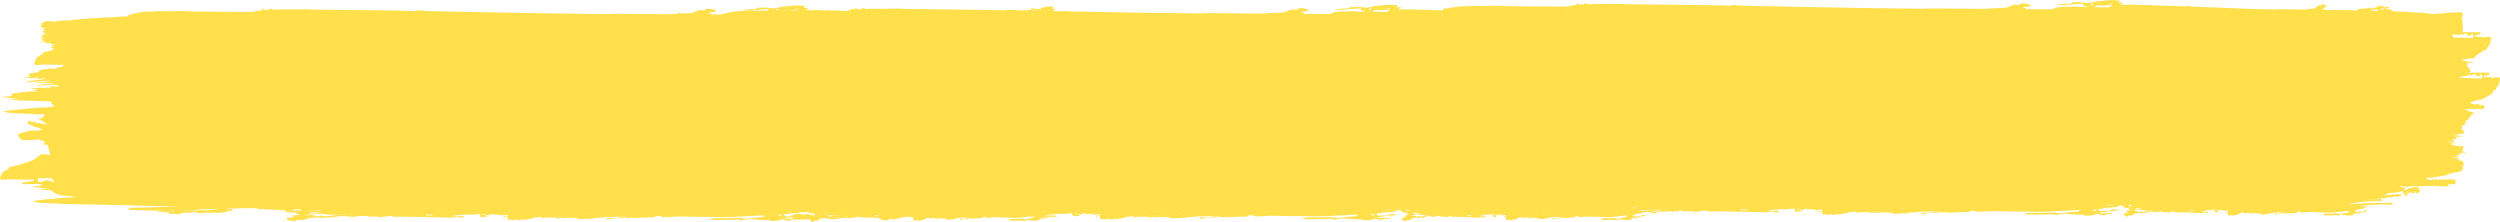 <svg xmlns="http://www.w3.org/2000/svg" width="377.049" height="33.467" viewBox="0 0 377.049 33.467">
  <path id="yelow-bg" d="M546.58,2807.143c-.359-.042-.717.178-1.076,0l-1.052-.026v-.169l.878-.273c-.051-.173-.092-.242-.132-.239-.72.051-1.441-.016-2.162.014-.3.013-.6.015-.908.011a.631.631,0,0,1,.271-.115,1.459,1.459,0,0,0-.625-1.009l.017,0a.179.179,0,0,0-.046-.015c-.029-.017-.058-.033-.088-.048h0a.365.365,0,0,1,.171,0c.221.042.145-.025.179-.043s-.045-.036-.027-.057c.135-.054.092-.076-.171-.084v-.025l.086-.01-.012,0h0l.009,0a.92.92,0,0,0,.213-.01c.1-.034,0-.044-.079-.055-.1-.013-.2-.023-.3-.034,0-.012,0-.027.052-.026.134,0,.265-.017.4-.006.078.037.224.009.318.029a.358.358,0,0,0,.236,0c.065-.034.038-.1-.055-.116-.176-.021-.347-.047-.537-.056-.324-.02-.582-.085-.893-.113,0-.062,0-.125-.007-.187h.01c.061-.008.1-.02.052-.041a.24.24,0,0,1,.091-.014.256.256,0,0,1,.179.075.125.125,0,0,0,.112.023c.077-.018.228-.005.242-.044.008-.022-.069-.034-.139-.036a1.394,1.394,0,0,1-.3-.044s0-.007-.008-.01a.224.224,0,0,1,.08-.01,3.572,3.572,0,0,1,.513.031l.023-.013-.117-.044h0c-.01-.011-.029-.02.032-.027s.082-.019.008-.031h-.165c-.2.007-.385-.017-.577-.027h0c-.013,0-.027-.006-.042-.009h0c.429-.013.858.055,1.287.038.216-.008.446.083.624-.321a7.607,7.607,0,0,1,1.517-.956c.136.044.219-.113.277-.369h0c.116-.14.231-.281.347-.422.08-.048.1-.191.106-.351h0c.194-.769.183-.792-.159-.832-.359-.041-.717.178-1.076,0l-1.052-.026v-.169l.878-.273c-.051-.173-.092-.242-.132-.239-.72.051-1.441-.016-2.162.015-.164.007-.328.006-.492.008a2.742,2.742,0,0,0,.052-.928c0-.2-.017-.391-.026-.586a.24.24,0,0,0-.062-.158c.11-.51-.1-.4-.219-.428-.072-.018-.144-.03-.216-.041a.753.753,0,0,0,.486-.143.717.717,0,0,0-.071-.718,14.076,14.076,0,0,0-2.114.072c-.836.082-1.674.146-2.511.179a.163.163,0,0,0-.038-.022.324.324,0,0,0-.066-.016c-.019,0-.045,0-.059,0s-.017-.021-.026-.023c-.294-.045-.575-.073-.872-.1l-.157-.009c-.6-.038-1.1-.062-1.74-.108-.933-.068-1.985-.116-2.941-.146.01-.009.067-.037.068-.06l0-.007s0,0-.011-.009a.2.2,0,0,0-.14-.042c-.046.01-.119.03-.126-.127-.071-.071-.09-.115-.176-.088a.622.622,0,0,1-.47.022s0,.007,0,0l-.012-.036c-.059-.176-.07-.142.084-.134a.721.721,0,0,0,.357-.135,1.441,1.441,0,0,0-.834.032l0,0c-.01-.008.008,0-.021-.02a1.647,1.647,0,0,1-.134-.209l-.009-.015s-.011.007-.036,0c-.071-.011-.271.05-.377.038s-.214-.146-.314.043v0c0-.008-.011,0-.006.011h0c0,.006.007.019-.039.057a2.91,2.91,0,0,0-.34.16.457.457,0,0,1-.094,0c-.13-.1-.189-.045-.309.063h0l0,0c-.012.007.028-.02-.023.009s-.218.1-.279.029a.268.268,0,0,0-.292-.107c-.108.012-.229.021-.328.042-.138.029.088.126-.111.1a1.075,1.075,0,0,0-.593.034s.016.022,0,0-.137-.1-.159-.075a.61.61,0,0,1-.46.154c-.114.008-.1-.011-.164.129l0,0s.021,0-.045.048-.235-.035-.368-.041c-1.352-.062-2.737-.043-4.1-.06-.153,0-.308-.007-.46-.008a.126.126,0,0,0,.018-.113.119.119,0,0,0-.078-.069c-.023,0-.15.013-.094-.072s.143-.058.194-.138l0,0h.012c.045-.007.19.067.251-.027s.064-.166-.019-.241a.706.706,0,0,0-.424-.186c-.09-.012-.243-.093-.291.187-.012.069-.089.04-.123.031a.425.425,0,0,0-.548.174.637.637,0,0,1-.46.249c-.157.026-.3.03-.459.046-.3.03-.6.058-.908.113-1.254-.024-2.512-.051-3.764-.065a2.157,2.157,0,0,0-.428.024,1.478,1.478,0,0,1-.361.015c-.493-.013-.979-.039-1.471-.031h0c-.252-.011-.5-.016-.756-.02a.368.368,0,0,0-.046-.044c-.04-.03-.051-.009-.031.042-.239,0-.477-.008-.715-.016q-3.7-.127-7.4-.291c-.806-.035-1.609-.043-2.414-.113-.214-.019-.389-.2-.6.007a.1.1,0,0,1-.029.028c-.087.055-.179-.04-.278-.044-1.577-.061-3.159-.1-4.739-.139l-.056-.044a.092.092,0,0,1-.017-.015c-.006,0-.024.007-.078,0-.117-.008-.4.025-.623.036l-.237-.006a.969.969,0,0,0-.493-.012c-.076,0-.152,0-.23-.006a.4.4,0,0,0-.088,0,1.891,1.891,0,0,1-.2,0c-.322-.017-.653-.073-.978-.058-.523.025-1.049.032-1.572.012a1.435,1.435,0,0,0-.333.037,2,2,0,0,0,.653-.36c.007-.007-.015-.014-.023-.014-.135,0-.4.029-.507.03a1.05,1.05,0,0,1-.237-.049c-.038,0-.02,0-.012,0h0a.9.9,0,0,0,.188-.175c.037-.062-.019-.1-.071-.1-.365.017-.634-.086-1.022-.068-.62.028-1.312.1-1.952.153a5.406,5.406,0,0,0-.79.125c-.008-.028-.026-.036-.071.017-.056.014-.106.02-.164.038a2.529,2.529,0,0,1-1.123.061c-.421-.056-.958-.056-1.4-.1-.046-.005-.059.086-.124.072s-.3-.059-.365-.011a1.3,1.3,0,0,1-.942.209,8.657,8.657,0,0,0-1.429.162.848.848,0,0,0,.111.03,9.322,9.322,0,0,0,1.058-.008c.879-.046,1.748-.151,2.619-.205a1,1,0,0,1,.187.014c.045.006.061.017.04.049s-.114.052-.141.075-.038.038-.014.064,0,.013.058.038a1.745,1.745,0,0,0,.234.081,3.731,3.731,0,0,1,.393.138.047.047,0,0,1,.017.008c.009.006.034.018.051.029l.019.016-.277,0c-.154,0-.3-.008-.46-.017a.339.339,0,0,0-.088,0,1.336,1.336,0,0,1-.194,0,8.652,8.652,0,0,0-.974-.065,12.96,12.96,0,0,1-1.563.015c-.155-.011-.339.076-.463.072a2.356,2.356,0,0,0-1.073.21c-.158.136-.031.027-.036.032l-.018.014s.008-.007,0,0h0s0,0-.019,0a.279.279,0,0,0-.152.072c-1.017,0-2.035,0-3.045-.009h-.146c0-.011,0-.013,0-.027-.044.074-.113-.073-.152-.056s-.035.05-.046.081l-.636-.005c.037-.019.074-.076.038-.113a.284.284,0,0,0-.165-.069c-.05,0-.32.013-.2-.072s.305-.058.413-.137l0,0h.027c.1-.007.4.067.534-.027s.135-.166-.04-.241a2.565,2.565,0,0,0-.9-.186c-.193-.011-.518-.093-.62.187-.026.069-.191.04-.263.031a1.568,1.568,0,0,0-1.165.174,2.107,2.107,0,0,1-.98.249c-.334.026-.649.03-.976.046-.647.03-1.289.058-1.934.114-2.667-.025-5.346-.052-8.01-.066-.307,0-.63,0-.911.024a6.658,6.658,0,0,1-.768.015c-1.051-.013-2.084-.039-3.131-.031h-.009c-.536-.01-1.072-.015-1.608-.02-.033-.015-.065-.032-.1-.044-.085-.03-.108-.009-.066.042-.507,0-1.014-.008-1.521-.016q-7.875-.127-15.752-.29c-1.716-.036-3.425-.044-5.137-.114-.456-.019-.83-.2-1.281.007a.207.207,0,0,1-.062.028c-.186.055-.382-.04-.593-.044-4.255-.078-8.527-.121-12.789-.17-.329,0-.651,0-.988-.012-.062,0-.087,0-.187,0s-.277,0-.416,0c-.686-.017-1.39-.073-2.083-.057-1.113.024-2.232.031-3.345.011-.342-.007-.654.04-.995.06l-.067,0a1.135,1.135,0,0,0-.5-.179.515.515,0,0,0-.069.191c-.219,0-.437,0-.654.009-.082-.067-.192-.141-.339-.238-.068.058-.04.157,0,.262a3.411,3.411,0,0,0-.77.162s.007,0-.008,0,.045.011-.037-.019a.414.414,0,0,0-.387.1h0s-.008,0-.031,0a1.482,1.482,0,0,1-.252.04q-3.663-.015-7.32-.039c-.326,0-.645-.009-.979-.018a1.753,1.753,0,0,0-.187,0c-.1,0-.276,0-.413,0-.679-.019-1.388-.083-2.072-.065-1.1.029-2.247.049-3.326.015-.332-.011-.722.076-.987.072a10.09,10.09,0,0,0-2.283.21c-.336.136-.066.027-.078.032l-.036.014c.006,0,.016-.007,0,0h-.042a.812.812,0,0,0-.375.091h0l0,0s.006,0,0,0l-.039.011c-.021.006-.048.011-.073.017,0-.059-.189-.076-.237-.071a.637.637,0,0,0-.41.173c.047,0,.1.011.149.018a.124.124,0,0,1-.1.049h0v.007c0,.006,0,0,0,0s0,0,0,.024-.014-.021-.019.039c-.659-.018-1.317-.042-1.976-.058-.018-.014-.042-.034-.055-.043l-.018-.016c-.006,0-.024.008-.077,0-.118-.008-.4.025-.623.036l-.238-.006a.972.972,0,0,0-.493-.012c-.076,0-.151,0-.23-.006a.4.4,0,0,0-.088,0c-.047,0-.13,0-.2,0a9.681,9.681,0,0,0-.979-.058c-.523.024-1.049.032-1.571.011a1.479,1.479,0,0,0-.334.037,1.972,1.972,0,0,0,.653-.36c.007-.006-.014-.014-.022-.014-.136,0-.4.029-.508.03a1.124,1.124,0,0,1-.237-.048c-.038,0-.02,0-.011,0-.007,0,0,0,0,0a.853.853,0,0,0,.188-.175c.037-.062-.019-.1-.07-.1-.366.017-.635-.085-1.023-.068-.619.028-1.312.1-1.952.154a5.277,5.277,0,0,0-.79.124c-.008-.028-.026-.036-.071.017-.055.014-.105.02-.164.038a2.532,2.532,0,0,1-1.123.061c-.42-.056-.957-.056-1.4-.1-.047,0-.06.086-.124.073s-.3-.06-.365-.012a1.311,1.311,0,0,1-.943.21,8.427,8.427,0,0,0-1.428.162,1.067,1.067,0,0,0,.11.029,9.376,9.376,0,0,0,1.058-.008c.879-.046,1.749-.151,2.619-.2a.958.958,0,0,1,.188.013c.044.006.06.017.04.049s-.115.053-.142.075-.038.038-.014.064,0,.013.058.039a1.856,1.856,0,0,0,.234.08,3.744,3.744,0,0,1,.394.138.043.043,0,0,1,.016.008c.01.007.035.018.051.029l.02.016-.278,0c-.153,0-.3-.009-.46-.018a.344.344,0,0,0-.087,0,1.223,1.223,0,0,1-.2,0,8.539,8.539,0,0,0-.974-.065,12.893,12.893,0,0,1-1.562.015c-.156-.011-.339.076-.464.072a2.355,2.355,0,0,0-1.072.21l-.037.032-.017.014s.007-.007,0,0h0s0,0-.018,0a.27.27,0,0,0-.153.071c-1.016,0-2.035,0-3.045-.008l-.146,0c0-.011.005-.013,0-.027-.044.075-.113-.072-.153-.055s-.034.05-.046.081l-.636-.006c.038-.019.075-.076.038-.113a.282.282,0,0,0-.164-.069c-.05,0-.321.013-.2-.072s.3-.058.414-.137l0,0h.027c.1-.007.4.068.534-.027s.136-.165-.039-.241a2.576,2.576,0,0,0-.9-.186c-.193-.011-.518-.093-.62.187-.025.07-.19.04-.263.031a1.562,1.562,0,0,0-1.164.175,2.128,2.128,0,0,1-.981.248c-.333.026-.648.031-.976.046-.646.03-1.288.058-1.933.114-2.668-.024-5.347-.052-8.01-.066-.308,0-.631,0-.912.024a6.875,6.875,0,0,1-.767.016c-1.051-.014-2.084-.04-3.131-.032h-.01c-.536-.01-1.072-.015-1.608-.02-.032-.015-.064-.032-.1-.044-.086-.03-.109-.009-.067.042-.507,0-1.014-.008-1.521-.016q-6.571-.107-13.145-.242l-.011-.019-.009-.015s-.011.007-.036,0a1,1,0,0,0-.211.025l-.224,0c-.068-.027-.135-.059-.2,0-.527-.01-1.055-.018-1.582-.029a1.039,1.039,0,0,0,.292-.347c0-.007-.007-.014-.011-.014-.063,0-.187.028-.238.03s-.09-.046-.112-.049-.009,0,0,0h0a.848.848,0,0,0,.089-.175c.017-.062-.009-.1-.034-.1-.171.017-.3-.085-.48-.068-.291.028-.617.1-.917.153a1.213,1.213,0,0,0-.482.18.587.587,0,0,1-.527.06c-.2-.055-.45-.055-.659-.1-.022-.005-.028.086-.059.073s-.143-.06-.171-.012c-.151.251-.268.2-.443.209a1.93,1.93,0,0,0-.4.074c-.436-.012-.872-.018-1.309-.036a3.545,3.545,0,0,0-1.112-.041.824.824,0,0,0-.2-.048c-.082-.01-.211-.064-.271.13a2.829,2.829,0,0,0-.358-.05c-4.255-.078-8.526-.12-12.789-.17-.329,0-.651,0-.987-.012-.062,0-.087,0-.188,0s-.277,0-.416,0c-.685-.018-1.389-.073-2.083-.058-1.113.024-2.232.032-3.344.011-.342-.006-.655.04-.995.06l-.067,0a1.139,1.139,0,0,0-.5-.179.5.5,0,0,0-.069.191c-.219,0-.437,0-.655.009-.082-.067-.191-.141-.339-.238-.068.058-.04.157,0,.262-.057.006-.114.018-.171.026.018-.065-.185-.084-.235-.079a.639.639,0,0,0-.41.172l.14.018c-.031.009-.062.014-.093.025,0,0,.006,0-.009,0s.046.011-.037-.019a.416.416,0,0,0-.385.1c-.521-.013-1.042-.033-1.564-.046l-.056-.043a.16.16,0,0,1-.017-.016c-.006,0-.024.008-.078,0-.117-.008-.4.026-.623.036l-.237-.006a.972.972,0,0,0-.493-.012c-.076,0-.152,0-.23-.005a.4.4,0,0,0-.088,0c-.047,0-.13,0-.2,0a9.678,9.678,0,0,0-.978-.058c-.523.024-1.049.032-1.572.011a1.476,1.476,0,0,0-.333.037,1.978,1.978,0,0,0,.653-.36c.007-.007-.015-.014-.023-.014-.135.005-.4.029-.507.031a1.08,1.08,0,0,1-.237-.05c-.038,0-.02,0-.012,0h0a.9.9,0,0,0,.188-.176c.037-.062-.019-.1-.071-.1-.365.017-.634-.085-1.022-.068-.62.028-1.312.1-1.952.154a5.277,5.277,0,0,0-.79.124c-.008-.028-.026-.036-.071.017-.056.014-.106.02-.164.038a2.526,2.526,0,0,1-1.123.061c-.421-.056-.958-.056-1.4-.1-.047-.005-.06.087-.125.073s-.3-.06-.365-.012a1.3,1.3,0,0,1-.942.209,8.631,8.631,0,0,0-1.429.162.848.848,0,0,0,.111.03,9.32,9.32,0,0,0,1.058-.008c.879-.046,1.748-.151,2.619-.2a.911.911,0,0,1,.187.013c.045.006.061.018.04.049s-.114.053-.141.075-.038.038-.014.064.018.02.028.025c-.876.018-1.763.028-2.612,0-.332-.011-.722.076-.987.072a10.066,10.066,0,0,0-2.282.211c-.336.135-.066.026-.078.031l-.037.014c.006,0,.016-.007,0,0h0a.151.151,0,0,0-.04,0,.779.779,0,0,0-.374.091h0l0,0s.006,0,0,0l-.04.01c-.132.037-.366.071-.482.094-.087.017-.094.058-.132.079h-.546l-.146,0c0-.011,0-.013,0-.027-.044.075-.113-.072-.152-.055s-.035.05-.046.081c-.213,0-.426-.005-.636-.006.037-.019.074-.076.038-.113a.284.284,0,0,0-.165-.069c-.05,0-.32.013-.2-.072s.3-.058.413-.137l.005,0a.075.075,0,0,0,.027,0c.1-.006.4.068.534-.027s.135-.165-.04-.241a2.56,2.56,0,0,0-.9-.186c-.193-.011-.518-.093-.62.187-.026.07-.191.04-.263.031a1.565,1.565,0,0,0-1.165.175,2.118,2.118,0,0,1-.98.248c-.334.026-.649.031-.976.046-.084,0-.167.011-.25.015.014-.018.016-.043-.01-.084-.094.075-.24-.072-.325-.055s-.061.093-.132.115c.033.006.113.025.2.04-.472.022-.943.042-1.415.083-2.667-.024-5.346-.052-8.009-.066-.308,0-.631,0-.912.024a6.949,6.949,0,0,1-.768.016c-1.051-.014-2.084-.04-3.131-.032h-.009c-.536-.011-1.072-.016-1.608-.021-.033-.015-.065-.032-.1-.044-.085-.03-.108-.009-.066.042-.507,0-1.014-.008-1.521-.016q-7.875-.126-15.752-.29c-1.716-.035-3.425-.044-5.137-.114-.456-.019-.83-.2-1.281.007a.208.208,0,0,1-.062.028c-.186.055-.382-.04-.593-.044-4.255-.078-8.527-.12-12.789-.17-.329,0-.651,0-.988-.011a1.822,1.822,0,0,0-.187,0c-.1,0-.277,0-.416,0-.686-.018-1.39-.073-2.083-.058-1.113.024-2.232.032-3.344.011-.343-.006-.655.04-1,.06-.022,0-.044,0-.067,0a1.119,1.119,0,0,0-.5-.178.5.5,0,0,0-.069.19c-.219,0-.437,0-.654.009-.082-.066-.192-.141-.339-.238-.068.058-.04.157,0,.263a3.357,3.357,0,0,0-.77.161s.007,0-.008-.005.045.011-.037-.019a.416.416,0,0,0-.386.1h0s-.008,0-.031,0a1.565,1.565,0,0,1-.252.039q-3.663-.013-7.32-.039c-.326,0-.645-.008-.979-.018a1.753,1.753,0,0,0-.187,0c-.1.006-.276,0-.413,0-.679-.019-1.388-.082-2.072-.065-1.1.029-2.247.049-3.326.015-.332-.011-.722.076-.987.072a10.083,10.083,0,0,0-2.283.211c-.336.135-.066.026-.078.031l-.036.014c.006,0,.016-.007,0,0h0s0,0-.039,0a.789.789,0,0,0-.375.091h0l0,0s.006,0,0,0l-.039.01c-.132.037-.367.072-.483.094s-.09.089-.184.092h0v.006c0,.006,0,0,0,0s0,0,0,.023-.021-.057-.021.081v.047c-1.013.046-2.015.1-2.994.155-.934.055-1.9.1-2.749.184h0c-.839.037-1.586.095-2.264.173a2.051,2.051,0,0,0-.539.094l-.2.032a8.619,8.619,0,0,0-2.048.121h0a2.6,2.6,0,0,0-.273.043c-.41-.025-.818-.06-1.228-.1a2.087,2.087,0,0,0-.815.458c.064.005.186.022.328.037-.38.053-.485.127-.254.2.032.011.031.023.046.034-.171,0-.319.018-.5.013v.036a1.73,1.73,0,0,1,.244.025.518.518,0,0,1,.107.045c.042.041.3.078.222.119s-.041.069.119.1c-.068.02-.252.04-.007.06.585.067.6.092.107.141-.311.036-.212.073-.017.11.036.039-.023.081.277.107l.085.011h0c-.008.006,0,.015-.024.017-.591.042-.728.092-.505.187h0a2.682,2.682,0,0,0,.425.083h0c.03.021.261.042-.036.064-.384.028-.416.081-.121.138h0a.225.225,0,0,1,.051.009l-.051-.009c.112.032-.179.035-.214.055a1.144,1.144,0,0,0,.229.016c.1,0,.209,0,.3,0,.222.009.172.028-.16.059h-.307a1.807,1.807,0,0,0-.415.02c-.051.024.153.031.267.041.26.022.241.044.034.069-.537.057-.538.066-.028.112a.409.409,0,0,1,.085.019c-.116.052-.329.1-.145.158-.041.023.038.04.114.06.152.04.326.082.136.13a.922.922,0,0,0-.248.025c-.148.04-.3.079.029.116s.276.068-.016.1c-.075,0-.212-.007-.2.009a.836.836,0,0,0,.29.025h0c.542.045.581.057.329.108-.087,0-.188,0-.257,0a3.654,3.654,0,0,0-.484.014,2.432,2.432,0,0,0,.491.031c.022.01.134.024.023.03-.3.016-.152.031-.018.048l.256.03c0,.056.292.072.618.084h0c.174.017.144.05.269.071.062.018.115.038.082.059-.153.026,0,.042.13.05.445.028.379.071.238.118-.059.016-.233,0-.286.02h0c-.177.029-.169.059.005.088.1.036,0,.081.257.111l.165.022h0s.008.01-.006.012c-.62.05-.769.109-.5.2h0l.068.013a1.765,1.765,0,0,0,.274.047c-.027.024.352.041.059.07-.41.041-.453.085-.15.146l.015,0-.109.031c-.057.007-.115.013-.119.024h.031l-.265.07a.438.438,0,0,0-.124.018c-.013.006-.011.01,0,.014-.168.044-.337.088-.506.13h0a.534.534,0,0,0-.584.377l-.735.43c-.17.05-.208.194-.223.354h0c-.4.773-.38.8.347.828a13.081,13.081,0,0,1,2.291-.029h1.6a.738.738,0,0,0-.092.125.768.768,0,0,0-.159,0l-.018.172-.032.019-.923.146a.882.882,0,0,0,.13.163.617.617,0,0,1-.183.033l.008-.076.007,0c.061-.027.028-.035-.028-.038h0a1.345,1.345,0,0,1-.456.013,2.1,2.1,0,0,0-.878.087h0a5.772,5.772,0,0,0-1.325.28c-.006.049.039.051.081.054.092,0,.238-.014.206.058-.019.045-.132.061-.223.076l-1.108.172c-.272.024-.28.029-.2.137-.2.123-.2.156-.032.261.144.088.126.128-.1.181-.112.027-.234.036-.352.054a1.1,1.1,0,0,0-.566.12l.729-.055c.227-.02.4.042.616.034l1.118-.081c.045,0,.056,0,.03.021-.058.048-.193.006-.251.064.1.023.249-.03.369.024-.373.013-.683.1-1.1.14.74.028,1.4-.143,2.126-.162-.208.049-.373.062-.432.145-.729.1-1.459.192-2.186.3a1.621,1.621,0,0,0-.589.188c1.236-.095,2.468-.189,3.7-.264a1.248,1.248,0,0,0-.219.05c-.005,0-.018-.006.024.014a.761.761,0,0,0,.157.041c-.947.1-1.9.171-2.837.324l1.183-.09a2.535,2.535,0,0,0,.637-.012c.1,0,.232-.041.277.007.07.076.213.035.333.03a3.535,3.535,0,0,1,.522-.02,1.425,1.425,0,0,0,.385-.019.369.369,0,0,0,.242.025H178a.716.716,0,0,0,.108.007.948.948,0,0,1-.3.049l-2.716.27a6.424,6.424,0,0,0,1.328.013c.494-.04.98-.056,1.467-.069a.96.96,0,0,0,.3.031c.139.014.278.025.417.032a1.95,1.95,0,0,1-.056.216l-.58.017c.023-.017.05-.031.072-.049a1.055,1.055,0,0,0-.69.046c-.113.069.151.113.185.108s.058.008.089,0a2.35,2.35,0,0,1-.858.012c-.235.167-.581.038-.82.039a15.727,15.727,0,0,0-1.669.142c.372.041.736.025,1.111.031-.077.071-.1.143-.225.149s-.3-.02-.416.1a5.23,5.23,0,0,1,.892.061,4,4,0,0,1-1.353.07,10.53,10.53,0,0,1-1.374.107,1.61,1.61,0,0,1-.972.119,2.1,2.1,0,0,1-.577.251c.136.011.273.011.409.032a1.527,1.527,0,0,1-.786.282,1.435,1.435,0,0,1,.15-.094,7.128,7.128,0,0,0-.856.145c-.19.021-.319.012.118.064a15,15,0,0,1,2.323.292c-.079,0-.172-.005-.255-.008-.008,0,.037.008.012.007l-.2-.012c-.029,0,.013,0,0,0a9.414,9.414,0,0,0-1.312.016l.113.012c.026,0-.006-.01.018-.009s.063.017.1.019a3.592,3.592,0,0,1,.832.09c-.146,0-.293-.006-.44-.012.322.023.65.044.968.061.01,0-.035,0-.026,0,.094,0,.214,0,.305.006.014,0,.022.016-.016.015.5,0,1,.008,1.5.02l.019,0c.085.008.378.007.422.008,1.019.031,1.958.081,2.948.132-.065.118-.167.2-.223.323a.669.669,0,0,1,.549.337c-.107-.048-.178.06-.208.112l-.007.012h0l0,0-.006,0,0,0c-.005,0-.018,0-.028,0,.014,0,.018,0,.019,0-.072.019-.031,0-.159.011-.693.059-1.529.1-2.236.13-.174.007-.345.033-.464.043-.46.038-.836.061-1.278.093-.12.086-.365.052-.486.06s-.233.025-.321.03c-.588.036-1.139.109-1.711.193a6.478,6.478,0,0,0-.715.1c-.015,0,0-.013-.084.02s-.092.054.1.072.494.121.726.15c.073.01.169.018.254.021.238.008.49.016.732.035.045,0,.09.01.135.013s.094.007.141.009l.143.007c.2,0,.387,0,.587-.011l.014,0c.032.007.161.032.212.039s.073.01.13.015.131.008.2.011.061,0,.152.007.244.005.367.014c.792.051,1.6.075,2.4.086a2.824,2.824,0,0,0-.515.6c-.044-.095-.161-.04-.21-.012s0,.037-.04.036-.04-.051-.06-.081a.117.117,0,0,0-.1-.032c-.031,0-.072.028-.059.058s.055.062.054.086-.038,0-.029,0c.314.321.741.4,1.087.671-.011-.011-.27.008-.2.052s.436-.041.413.148c-.979-.112-1.935-.366-2.9-.563-.174.251-.069.364.084.591a.855.855,0,0,1,.774.338,1.993,1.993,0,0,1,1.223.409,4.324,4.324,0,0,1-1.7.11,17.121,17.121,0,0,0-1.945.565,1.092,1.092,0,0,0,.636.862,11.359,11.359,0,0,0,2.5-.1c.174.31.62.1.818.3s-.2.391.044.566a.586.586,0,0,1,.444-.057,6.707,6.707,0,0,1,.377,1.58,8.475,8.475,0,0,0-1.347-.149.593.593,0,0,1-.577.315,1.382,1.382,0,0,0,.051.258.994.994,0,0,0-.629.317,23.723,23.723,0,0,1-3.219.993h0a.535.535,0,0,0-.585.377h0l-.735.43c-.169.051-.207.194-.222.354h0c-.4.773-.381.8.347.828a12.976,12.976,0,0,1,2.29-.028h2.24l0,.169-1.866.295c.109.171.2.239.282.235.868-.039,1.736-.04,2.6-.042a1.774,1.774,0,0,1-.171.059c.137.011.273.012.409.033a1.525,1.525,0,0,1-.785.281,1.358,1.358,0,0,1,.149-.094,7.328,7.328,0,0,0-.856.145c-.19.021-.319.012.118.064a15.034,15.034,0,0,1,2.323.293c-.079,0-.172-.006-.255-.008-.007,0,.037.008.012.007s-.168-.01-.2-.013.013,0,0,0a9.567,9.567,0,0,0-1.312.015c.031,0,.087.011.113.012s-.006-.01.018-.009a.922.922,0,0,0,.1.019,3.655,3.655,0,0,1,.832.091c-.146,0-.293-.007-.44-.012.322.023.65.043.968.061.01,0-.035-.005-.025-.005.093,0,.213,0,.305.006.013,0,.021.017-.017.012.088.032.18-.035.267.014a4.755,4.755,0,0,0,1.168.657c.636.174,1.417.138,2.092.248.148.024.314.071.457.109-.444.032-.964.052-1.39.07-.178.007-.346.033-.464.042-.461.039-.836.061-1.279.094-.12.085-.365.051-.486.06s-.233.025-.32.03c-.589.035-1.139.109-1.711.193a6.254,6.254,0,0,0-.715.1c-.015,0,0-.014-.084.019s-.092.054.105.072.494.121.725.15c.074.01.169.018.254.021.239.008.491.016.733.035.044,0,.089.01.135.013s.093.007.14.009.1.005.144.006c.2,0,.387,0,.587-.011l.013,0c.032.007.162.032.213.039s.073.01.129.015l.2.011c.066,0,.061,0,.152.007s.243,0,.367.013c1.486.09,2.989.084,4.482.119.157,0,.312.006.471.009.051,0,.094,0,.152,0l.219,0,.5.012.294.008.155,0,.542.015.777.02.4.011c2,.042,4,.1,6,.145.316.008.639.017.951.023l.3,0c.08,0,.088,0,.156,0s.143,0,.214-.006c.259-.006.517,0,.777,0-.069.011-.027.046,0,.047s-.008-.043.02-.047a.7.7,0,0,1,.1,0c.045,0,.113-.021.17-.017a8.242,8.242,0,0,0,.92.034c.1,0,.2,0,.3.007-.207.012-.424.035-.628.041-.058,0-.11,0-.156.008s-.034.012-.082,0a.91.91,0,0,1-.165-.052c-.067-.026-.34-.006-.341.051v.014c-.011.007,0,0-.018.007s-.049.015-.083.016c-.156,0-.31.025-.474.021a4.044,4.044,0,0,0-.989.042c-1.352.042-2.7.065-4.056.079-.166.126-.375.11-.47.323,1.775.046,3.539.105,5.321.138.043.16-.068.086-.284.073a3.253,3.253,0,0,0-.8.1,11.031,11.031,0,0,0,1.8.041h0l.007,0c.016.01-.017-.011.028.02a1.735,1.735,0,0,1,.2.219l.007.012a.386.386,0,0,1,.088,0c.176.017.58-.028.814,0s.463.175.68-.017l0,.006c0,.01.023,0,.012-.01h-.006c.006-.008,0-.024.066-.052a3.179,3.179,0,0,1,.834-.128,1.832,1.832,0,0,1,.2,0,.9.9,0,0,0,.658-.026l.026-.008c-.012,0-.021.007,0,0s0,0,0,0h0l.007,0c.025-.008-.065.022.045-.008s.493-.1.612,0a.714.714,0,0,0,.571.132c.218-.005.5.006.684-.012.29-.029-.232-.15.229-.092a5.61,5.61,0,0,0,1.279.03v0a.786.786,0,0,0,.295.088,2.94,2.94,0,0,1,1.005-.107c.253,0,.236,0,.39-.113.012-.009-.005,0,0-.005a1.523,1.523,0,0,1,.64-.116.727.727,0,0,0,.221-.03c.315-.123.218-.194-.085-.232-.188-.023-.558.072-.743-.087,1.462-.032,2.939-.063,4.4-.076a1.925,1.925,0,0,1,.317.011c.037.007-.012.107.01.128,1.058.038,2.123.078,3.184.118l-.111.025c.316.018.645.016.959.03-.015,0-.02-.028-.037-.026.455.012.912.027,1.366.033.044-.135.348-.127.487-.124a2.535,2.535,0,0,1,.529-.006c.119.033.2.15.311.189-.431-.012-.866-.031-1.291-.016-.053,0-.126.008-.155.008h-.01a2.294,2.294,0,0,0-.575-.052c-.2,0-.417-.006-.625-.006.057,0,.093.115.114.132s.009,0,.016,0,0,0,0,0,.015.05.025.059a1.17,1.17,0,0,0,.525.124l.03,0h.005a.817.817,0,0,0,.5.008l.014,0,.01,0c.008,0,0,0,0,0,.124.027.235.077.343-.012h0l.013,0c.026,0,.111.006.138.008h.011l.012.006a.7.7,0,0,0,.178.052c.032,0,.005,0,.007,0h0l0,0s0,0-.016.012c-.029.028-.126.129,0,.137-.118.011-.232.014-.348.021a5.827,5.827,0,0,1,.95.1.88.88,0,0,0-.389.014,3.27,3.27,0,0,1,.409.05c-.216,0-.436-.026-.649-.03.06,0,.067.077-.023.091a2.492,2.492,0,0,1-.387-.016c-.112-.006-.247,0-.276.117-.011.044.083.074.125.076s.3.021.16.077-.446-.015-.478.109l0,.014c-.013.011-.014,0-.036,0a1.16,1.16,0,0,0-.508-.006c-.133.05-.244.127-.088.234a1.675,1.675,0,0,0,.813.241c.189.024.51.089.663-.158.037-.061.192-.028.266-.017a1.938,1.938,0,0,0,1.208-.119,2.877,2.877,0,0,1,1.05-.2c.338-.012.641,0,.967,0a12.033,12.033,0,0,0,2.784-.195,2.191,2.191,0,0,1,.415-.022,10.131,10.131,0,0,1,1.62.081,1.373,1.373,0,0,0,.406-.021c.512-.073,1.1-.095,1.588-.121.355-.019.534.132.859.138a5.666,5.666,0,0,1,.976-.026,1.606,1.606,0,0,1,.348.068c.089.041.118.2.2.258.031-.131-.029-.194-.132-.263a6.481,6.481,0,0,0,1.032-.1,1.253,1.253,0,0,1,.159-.024c.042,0,.035.055.067.056s.034-.064.067-.07a2.181,2.181,0,0,1,.653.028l-.1.008a.477.477,0,0,0,.345.083c.919-.031,1.815-.007,2.716,0a1.21,1.21,0,0,0,.13.025c.138.015.15.011.133-.023.111,0,.221,0,.332,0,.417,0,.826.014,1.235.029.215.015.435.023.677.023h.114c.183,0,.368,0,.552.006.373.007.757.019,1.122.03a6.474,6.474,0,0,0,.655-.008,5.087,5.087,0,0,0,1.608-.057.611.611,0,0,1,.454.039c.209.149.511.023.782-.006-.065-.181-.34-.18-.635-.167-.406.019-.8.006-1.2,0a13.689,13.689,0,0,1,2.715-.232c.094,0,.189,0,.283,0l-.062.049a.386.386,0,0,0,.131.014c.038-.011.082-.049.085-.071a5.3,5.3,0,0,0,.644-.071,3.279,3.279,0,0,1,.349-.016c.024,0-.074.045-.051.046a.185.185,0,0,0,.055-.007c-.047.032-.063.071-.018.089.191.073.039.23.167.315h.305a1.349,1.349,0,0,0,.731-.111h-.008c-.21-.181-.719-.151-.942-.325a1.159,1.159,0,0,1,.163.015c.048.011.062.055.087.058s.014-.046.032-.043a3.029,3.029,0,0,1,.516.116c.14.051.31.085.4-.006a.438.438,0,0,1,.515-.058.349.349,0,0,0,.317.009c.132-.043.2,0,.325,0,.247-.01.43-.024.7-.031h.147l-.628.051c.12.122.373.1.6.077.268-.027.537-.041.805-.056,0,.061,0,.122,0,.183-.2.013-.408.022-.612.048-.021.046-.033.168.053.148a3.084,3.084,0,0,1,.56-.155c0,.159.005.318.007.482.1-.015.178.057.273.053.154-.007.3-.085.42.066.2-.04.4-.121.59-.16.056-.011.043.09.046.119.188-.018.39.019.573.018.1,0,.2-.112.276-.12s.21.019.119.09c.512-.065,1.019-.181,1.531-.249.208-.23.438-.143.7-.08a.181.181,0,0,1-.061-.064l.031-.007c-.009-.014-.016-.029-.025-.043l.012,0c.2,0,.414.027.623.015.034.008.067.016.1.022a.247.247,0,0,1-.094.135c.157-.013.314-.019.469-.041a1.33,1.33,0,0,1-.236-.075,3.992,3.992,0,0,0,.453.017c0,.009.006.016.012.019l.258-.026c.137,0,.275-.009.41-.01q.422.027.846.046c-.049.015-.079.042-.032.082.09.078.22.017.3.018s.162-.03.164-.082c.343.008.692,0,1.047-.012a1.659,1.659,0,0,1-.674.072,1.046,1.046,0,0,0,.7-.073c.068,0,.135,0,.2-.008.339.006.678.015,1.016.022a.265.265,0,0,1-.085.058.6.6,0,0,0,.276-.055l.142,0a.638.638,0,0,1,.158.074.552.552,0,0,0-.227.038,1.591,1.591,0,0,1,.6.084c.514-.039,1.014-.055,1.532-.07a1.144,1.144,0,0,0,.353-.036,3.009,3.009,0,0,1,.61-.09,1.683,1.683,0,0,0,.493-.028l-.019.008c-.039.015.022,0,.023-.005l0,0c.02-.006.034-.014.07-.024a1.807,1.807,0,0,0,.752-.077.393.393,0,0,0,.143-.012c.393,0,.787,0,1.183-.015.245.012.874.009,1.224-.021a2.273,2.273,0,0,1,.792.055c-.156-.051-.358.088-.517.007a1.273,1.273,0,0,0-.667.059l-.008.043h0c0,.02,0,0,0,0-.182.005-.358,0-.542.022a.094.094,0,0,1-.032,0,1.445,1.445,0,0,0-.495.022c-.076.012-.123-.037-.183.01-.016.013.01-.007-.021.005a.765.765,0,0,1-.158,0h-.008a.338.338,0,0,0-.053-.014c-.094-.021-.359-.062-.467.039,0,0-.037-.025,0,.009s-.108-.057.053.061a1.161,1.161,0,0,0,.878-.041,1.27,1.27,0,0,1,.534-.03c.007,0,0,.009.021,0s.133-.052.157-.014v0h.038a2.368,2.368,0,0,0,.433-.009c.393-.033,1.182-.087,1.613-.069.293.012.505.039.745.029.7-.026,1.36-.078,2.05-.081a.97.97,0,0,0,.353-.01c.126-.044.211.1.342-.026.012-.012,0-.043.105-.093a1.451,1.451,0,0,1,1.207.109c.015.01.008-.011.013-.011s0,0,0,0c.07-.022.214.024.266-.016s.054-.032.119-.043c.049-.008.061.04.11.042a1.9,1.9,0,0,0,.336-.006,5.894,5.894,0,0,1,.8-.038c.149,0,.27-.049.407-.047.995.01,1.982.032,2.975.049.091,0,.189.009.279.008,1.21-.007,2.407.008,3.619.036,1.1.025,2.222-.067,3.327-.111,1.014-.04,2.022-.121,3.035-.144,0,0,.005,0,.012.016.016.028.016.144-.018.169l-.009.008-.02,0c-.054.013.149-.022-.129.027s-.844.074-1.245.114a16.735,16.735,0,0,1-1.815.171.22.22,0,0,1-.09-.049s-.163-.076-.19-.052l-.01,0s0,0,.006,0h0c-.045-.038-.18-.043-.189,0l0,.007-.136-.014a7.637,7.637,0,0,0-1.368.017,9.791,9.791,0,0,1-1.369-.04c-.132-.008-.248.053-.383.054-.245,0-.472-.119-.7.046-.005,0,.014-.011-.013.008s-.1-.011-.134-.015c-.114-.015-.251.056-.348.021l-.009,0h0l0,0h0l0,.009c.005.03.01.016.032.074a.246.246,0,0,0,.218.1c.04-.016.007,0,.009,0s.005,0,.01,0a.285.285,0,0,0,.19.007c.035-.011.014-.006.025-.008,1.249.048,2.5-.008,3.747-.046,0,0-.006,0,0,0s-.017-.007.01.007.091-.022.126,0,.006.028.057.055c.222.116.511.009.758-.035a5.306,5.306,0,0,1,1.181-.072,23.642,23.642,0,0,0,2.407.116c0,.02.008.037.019.037.165,0,.272.115.451.114.286,0,.615-.036.915-.063a1.282,1.282,0,0,0,.494-.129.576.576,0,0,1,.518-.009c.189.076.419.1.617.168.025.009.041-.081.073-.065s.132.067.163.03c.165-.2.287-.164.465-.157a2.032,2.032,0,0,0,.4-.025,1.986,1.986,0,0,0,.382.038c.529,0,1.125-.027,1.692-.052a.159.159,0,0,0,.031.114.562.562,0,0,0,.382.241c.089.024.239.088.311-.158.018-.061.091-.029.125-.017a.486.486,0,0,0,.568-.12.771.771,0,0,1,.493-.2c.159-.012.3,0,.455,0h.124c.387.066.838.1,1.233.158.053.008.086-.082.154-.066a.791.791,0,0,0,.349.03,1.668,1.668,0,0,1,.988-.157,9.566,9.566,0,0,0,1.359-.074c.006,0,.014.006.02.011.041.041.055.2.091.258a.328.328,0,0,0-.062-.263,1.512,1.512,0,0,0,.486-.1.3.3,0,0,1,.074-.024c.02,0,.017.055.032.056s.016-.065.031-.071a.5.5,0,0,1,.307.029l-.049.008a.151.151,0,0,0,.162.083c.432-.031.853-.008,1.276,0a.3.3,0,0,0,.062.024c.064.016.07.012.062-.022l.156,0c.195,0,.388.014.58.029a2.124,2.124,0,0,0,.318.023h.054c.086.005.172.006.259.007l.036,0a.143.143,0,0,0,.069.089,1.681,1.681,0,0,0,.813.241c.19.024.51.089.663-.158.038-.061.193-.028.266-.017a1.946,1.946,0,0,0,1.208-.119,1.826,1.826,0,0,1,.325-.093h.093c.1-.013.206.021.3-.074.106-.011.213-.025.313-.029a.349.349,0,0,0,.007.06l.007-.061h0c.339-.012.641,0,.967,0h.084a1.57,1.57,0,0,0-.2.033c-.01.047-.016.169.025.149.083-.041.171-.147.263-.155q0,.237,0,.481c.047-.014.084.058.129.054.072-.007.139-.085.2.066.092-.04.189-.121.277-.16.026-.011.02.09.022.119a1.338,1.338,0,0,1,.269.018c.045,0,.092-.112.13-.12s.1.019.056.09c.24-.065.478-.181.719-.249.1-.23.206-.143.328-.08a.181.181,0,0,1-.029-.064l.015-.007c0-.014-.007-.029-.012-.043l.006,0a2.568,2.568,0,0,0,.293.015c.016.008.031.016.047.022a.332.332,0,0,1-.044.135,2.124,2.124,0,0,0,.22-.041.417.417,0,0,1-.11-.076.785.785,0,0,0,.212.017.036.036,0,0,0,.006.02l.121-.026c.065,0,.129-.009.193-.01.132.018.264.033.4.046a.055.055,0,0,0-.016.082c.043.078.1.017.142.017a.081.081,0,0,0,.077-.082,3.265,3.265,0,0,0,.492-.011.4.4,0,0,1-.317.072c.116.03.226.057.329-.074.032,0,.063,0,.1-.007.16.006.319.015.478.022a.191.191,0,0,1-.04.058c.048.018.087-.031.129-.055l.067,0a.3.3,0,0,1,.075.073.144.144,0,0,0-.107.039.4.4,0,0,1,.284.084c.241-.039.476-.055.719-.07a.269.269,0,0,0,.166-.036.75.75,0,0,1,.287-.09c.085,0,.142.023.232-.028l-.009.008c-.019.015.01,0,.01,0l0-.005c.009-.006.016-.014.033-.025.117,0,.232.032.353-.076a.1.1,0,0,0,.067-.012c.185,0,.37,0,.556-.015a2.742,2.742,0,0,0,.575-.021.528.528,0,0,1,.372.055c-.073-.051-.168.088-.243.006s-.311.04-.313.06l0,.043h0c0,.02,0,0,0,0a1.508,1.508,0,0,0-.255.022l-.015,0a.334.334,0,0,0-.232.023c-.036.012-.058-.037-.086.01-.008.013,0-.007-.011,0s-.06,0-.074.005h0s0,0-.024-.014c-.045-.022-.169-.062-.22.039,0,0-.017-.025,0,.009s-.05-.058.025.06.3.075.413-.04c.067-.07.174-.036.25-.031,0,0,0,.01.01,0s.063-.052.074-.014v0h.017a.53.53,0,0,0,.2-.009,3.668,3.668,0,0,1,.758-.069,2.062,2.062,0,0,0,.35.029c.331-.026.639-.079.963-.081.063,0,.107.034.166-.01s.1.1.161-.027a.147.147,0,0,1,.049-.092.382.382,0,0,1,.567.109c.007.01,0-.011.006-.011h0c.033-.022.1.024.126-.016s.025-.032.055-.043.029.04.052.042a.429.429,0,0,0,.158-.007,1.4,1.4,0,0,1,.378-.038c.07,0,.127-.048.191-.047.467.011.931.033,1.4.05.043,0,.089.009.131.008.569-.008,1.131.008,1.7.036a11.931,11.931,0,0,0,1.563-.111c.225-.019.448-.047.672-.074.224.006.451.011.668.018.031,0,.064,0,.1,0a.238.238,0,0,1-.013.1l0,.008-.009,0c-.025.013.07-.022-.06.026a5.923,5.923,0,0,1-.586.115,3.87,3.87,0,0,1-.852.171c-.016,0-.043-.049-.043-.049s-.076-.076-.089-.052l-.005,0,0,0h0c-.021-.038-.084-.043-.088,0v.008l-.064-.014a1.7,1.7,0,0,0-.643.017,2.178,2.178,0,0,1-.643-.04c-.063-.008-.117.053-.18.054-.115,0-.222-.119-.327.046,0,0,.006-.011-.006.008s-.049-.011-.063-.016c-.054-.014-.119.057-.164.022l0,0h0l0,0h0v.009c0,.029.005.016.016.074s.078.122.1.1,0,0,0,0,0,0,.005,0c.022.033.072.018.089.007s.007-.006.012-.008a12.047,12.047,0,0,0,1.76-.046s0,0,0,0-.008-.007,0,.008.043-.022.059,0,.012.026.021.043a1.629,1.629,0,0,0-.172.031l.8.1a.462.462,0,0,0-.294-.142l.028-.013a1.2,1.2,0,0,1,.554-.072c.627.058,1.209.356,1.808-.229,0-.005.008,0,.015,0,.058.014-.11-.027.079.024a2.236,2.236,0,0,0,1.089-.2,4.71,4.71,0,0,1,.544-.089,1.492,1.492,0,0,0,.719-.03c-.064-.181-.34-.181-.635-.167-.4.019-.8.006-1.2,0a13.1,13.1,0,0,1,2.488-.227h.029c.066,0,.132,0,.2,0,.094,0,.188,0,.283-.005-.022.016-.041.033-.063.049a.394.394,0,0,0,.131.014c.038-.011.082-.049.085-.071a5.353,5.353,0,0,0,.644-.071,3.379,3.379,0,0,1,.35-.016c.024,0-.075.045-.051.046a.178.178,0,0,0,.054-.007c-.047.032-.063.071-.018.089.192.073.039.23.168.315h.3a1.343,1.343,0,0,0,.73-.112h-.008c-.21-.181-.719-.151-.941-.325a1.164,1.164,0,0,1,.162.015c.049.011.062.055.088.058s.013-.046.032-.043a3.051,3.051,0,0,1,.516.116c.139.051.31.085.4-.006a.435.435,0,0,1,.514-.058.351.351,0,0,0,.318.009c.131-.043.2.005.324,0,.247-.01.43-.024.7-.031h.147l-.627.052c.119.122.372.1.6.077.268-.027.537-.041.8-.056,0,.061,0,.122,0,.183-.2.013-.409.022-.613.047-.021.047-.033.169.053.149a3.107,3.107,0,0,1,.56-.155c0,.158.006.318.008.482.1-.015.177.057.273.053.153-.007.3-.085.419.066.2-.04.4-.121.59-.16.056-.011.044.09.047.119.187-.018.39.018.572.018.1,0,.2-.112.276-.12s.21.019.12.09c.511-.065,1.018-.181,1.531-.249.207-.23.438-.143.7-.08a.177.177,0,0,1-.061-.064l.031-.007c-.009-.014-.016-.029-.025-.043l.012,0c.2,0,.415.027.623.015.034.008.068.016.1.022a.252.252,0,0,1-.094.135c.156-.014.313-.019.469-.041a1.261,1.261,0,0,1-.236-.075,3.918,3.918,0,0,0,.452.017.031.031,0,0,0,.013.019l.257-.026c.138,0,.275-.009.41-.01.281.018.564.033.847.046-.049.015-.08.042-.033.082.091.078.221.017.3.018.067,0,.161-.03.163-.083q.515.014,1.047-.011a1.653,1.653,0,0,1-.674.072,1.047,1.047,0,0,0,.7-.073c.068,0,.134,0,.2-.008.34.006.678.015,1.017.022a.27.27,0,0,1-.086.058.608.608,0,0,0,.277-.055l.142,0a.626.626,0,0,1,.158.073.567.567,0,0,0-.228.039,1.576,1.576,0,0,1,.605.085c.513-.04,1.014-.056,1.531-.071a1.142,1.142,0,0,0,.354-.036,2.907,2.907,0,0,1,.609-.089,1.728,1.728,0,0,0,.494-.029l-.019.008c-.04.015.021,0,.022,0l0-.005c.02-.006.035-.014.07-.024a1.81,1.81,0,0,0,.753-.077.383.383,0,0,0,.142-.012c.394,0,.788,0,1.183-.015.245.012.874.009,1.225-.021a2.26,2.26,0,0,1,.791.055c-.156-.051-.357.088-.517.006a1.277,1.277,0,0,0-.666.06l-.009.043h0c-.005.02,0,0,0,0-.183,0-.358,0-.543.022a.1.1,0,0,1-.032,0,1.427,1.427,0,0,0-.494.022c-.077.012-.123-.037-.183.01-.016.013.01-.007-.022,0a.763.763,0,0,1-.158.005H351.2a.27.27,0,0,0-.052-.014c-.1-.021-.359-.062-.468.039,0,0-.037-.025,0,.009s-.107-.057.053.061a1.162,1.162,0,0,0,.878-.041,1.283,1.283,0,0,1,.534-.031c.008,0,0,.01.021,0s.134-.052.158-.014v0h.037a2.345,2.345,0,0,0,.433-.009c.393-.033,1.182-.087,1.614-.069.292.012.5.038.744.029.7-.026,1.361-.079,2.05-.081a.97.97,0,0,0,.353-.01c.126-.044.211.1.342-.026.012-.012,0-.043.106-.093a1.453,1.453,0,0,1,1.206.109c.015.01.009-.011.014-.011s0,0,0,0c.07-.022.214.024.267-.016s.054-.032.118-.043c.049-.008.062.04.111.042a1.91,1.91,0,0,0,.335-.006,6.024,6.024,0,0,1,.8-.039c.149,0,.27-.048.407-.047.995.011,1.982.033,2.975.05.091,0,.19.009.279.008,1.211-.007,2.407.008,3.619.036,1.1.025,2.222-.067,3.327-.111,1.014-.04,2.023-.121,3.036-.144,0,0,0,0,.012.016.015.028.015.144-.019.169l-.009.008-.02,0c-.054.013.149-.022-.128.026s-.845.075-1.246.115a16.655,16.655,0,0,1-1.814.171.218.218,0,0,1-.091-.049s-.163-.076-.189-.052l-.011,0s0,0,.006,0h0c-.044-.038-.18-.043-.188,0l0,.008-.136-.014a7.639,7.639,0,0,0-1.368.017,9.862,9.862,0,0,1-1.369-.04c-.133-.008-.248.053-.383.054-.246,0-.473-.119-.7.046-.005,0,.015-.011-.013.008s-.1-.011-.134-.015c-.114-.015-.251.056-.348.021l-.009,0h0l0,0h0l0,.009c.005.03.011.016.033.074a.243.243,0,0,0,.217.1c.04-.016.008,0,.01,0s0,0,.009,0a.279.279,0,0,0,.19.007c.036-.011.014-.006.026-.008,1.248.048,2.5-.008,3.746-.046,0,0-.006,0,0,0s-.017-.008.009.007.091-.022.126,0,.007.028.058.055c.221.116.51.009.758-.035a5.332,5.332,0,0,1,1.181-.072,23.624,23.624,0,0,0,2.406.116c0,.019.009.037.019.037.166,0,.272.115.452.114.285,0,.615-.036.914-.063a1.277,1.277,0,0,0,.494-.129.577.577,0,0,1,.518-.01c.189.077.42.1.617.169.026.009.041-.081.073-.065s.133.067.164.03c.165-.2.287-.165.464-.157a2.2,2.2,0,0,0,.689-.084c-.015-.008-.029-.031-.045-.035a1.943,1.943,0,0,0-.485-.048c-.409,0-.819.058-1.225.066a.165.165,0,0,1-.084-.025c-.021-.013-.019-.029-.005-.051s.062-.046.078-.063,0-.015.008-.021c.458-.045.932-.121,1.312-.185.519-.087.97-.019,1.469-.14-.536-.11-.983-.278-1.475.068h-.013c.019,0,.019,0-.156,0-.292,0-.814.026-1.262.053a.891.891,0,0,1-.117-.127s0,0-.007-.009-.011-.017-.015-.03a.105.105,0,0,1-.015-.049c0-.025-.017-.057-.01-.087s0-.03.006-.045a3.256,3.256,0,0,0,.322-.049h0c.014,0-.007,0,.026,0l.02,0a.146.146,0,0,0,.017.065.109.109,0,0,0,.123.052c.04-.008.068-.048.025-.12-.006-.01-.015-.008-.022-.015a13.337,13.337,0,0,1,1.341-.117c.091,0,.04,0,.106-.007a.07.07,0,0,0,.018,0c.017,0,0,0,.018,0l.017,0h0l.039-.009c.053-.012.162-.044.29-.084a.873.873,0,0,0,.329-.018c.106-.023.213.1.3-.089,0,0,0,0,.01,0s-.029.016.045-.011c.029-.011.142-.074.185-.1-.025,0-.054,0-.083-.006a6.513,6.513,0,0,0-1.431-.047.446.446,0,0,1-.213-.027.149.149,0,0,0-.069-.014l.693-.023,1.138.089c-.051.007-.1.008-.152.018.042,0,.078.006.119.009h0c.149.018.3.015.451.03-.007,0-.009-.028-.017-.026l.175.009a.422.422,0,0,1,.039.021c-.066,0-.131,0-.2,0,.027,0,.044.115.054.132s0,0,.008,0v0c.008.011.007.049.012.059.044.093.225.128.247.124l.014,0h0c.063.081.2.034.237.008l.007,0,0,0h0c.058.026.111.077.161-.012h0l.006,0a.452.452,0,0,0,.065.007h.005l.006.007c.014.012.069.056.084.052s0,0,0,0h0l0,0s0,0-.007.012c-.014.028-.06.128,0,.137-.055.011-.109.013-.163.021a1.363,1.363,0,0,1,.446.1.2.2,0,0,0-.182.014.8.8,0,0,1,.192.05c-.1,0-.205-.026-.306-.03.029,0,.032.076-.01.091a.558.558,0,0,1-.182-.016c-.053-.006-.116,0-.13.117a.073.073,0,0,0,.059.075c.02,0,.141.021.075.077s-.209-.014-.224.11l0,.013c-.006.012-.007,0-.017,0-.068-.024-.176-.057-.239-.007a.159.159,0,0,0-.041.235.553.553,0,0,0,.382.24c.089.025.24.089.312-.157.017-.061.09-.029.125-.018a.486.486,0,0,0,.567-.118.769.769,0,0,1,.494-.2c.159-.012.3,0,.454,0a2.737,2.737,0,0,0,1.308-.194.5.5,0,0,1,.195-.022,2.277,2.277,0,0,1,.761.081.3.3,0,0,0,.191-.022,4.382,4.382,0,0,1,.746-.12c.167-.019.251.132.4.137s.3-.086.459-.025a.433.433,0,0,1,.163.068c.042.041.055.2.092.258a.334.334,0,0,0-.062-.263,1.494,1.494,0,0,0,.485-.1.281.281,0,0,1,.074-.024c.02,0,.017.055.032.056s.016-.065.031-.071a.5.5,0,0,1,.308.029l-.049.008a.151.151,0,0,0,.161.083c.432-.031.854-.008,1.277,0a.28.28,0,0,0,.061.024c.065.016.07.012.062-.022l.156,0c.2,0,.388.014.58.029a2.171,2.171,0,0,0,.318.022h.054c.086,0,.173.006.259.007.176.007.356.018.528.03a1.382,1.382,0,0,0,.307-.009,1.149,1.149,0,0,0,.756-.056c.089-.038.167-.031.213.039.1.149.24.023.368-.006-.031-.181-.16-.181-.3-.167a4.594,4.594,0,0,1-.562,0,3.175,3.175,0,0,1,1.276-.231c.044,0,.088,0,.133-.006l-.03.05c.021.006.045.024.062.014a.108.108,0,0,0,.039-.071,1.3,1.3,0,0,0,.3-.071.688.688,0,0,1,.165-.016c.011,0-.035.045-.025.046a.069.069,0,0,0,.026-.007c-.022.032-.029.071-.008.089.09.073.018.23.078.315h.144c.115-.015.234.041.343-.112h0c-.1-.181-.337-.151-.442-.325a.279.279,0,0,1,.076.015c.023.011.03.055.041.057s.007-.045.015-.042a.839.839,0,0,1,.243.116c.065.051.145.085.188-.006.078-.168.165-.119.242-.059s.087.052.149.009.094.006.152,0c.116-.009.2-.023.329-.03h.069l-.3.052c.056.122.175.1.28.077.126-.027.252-.042.378-.057,0,.062,0,.123,0,.184a2.407,2.407,0,0,0-.288.047c-.01.047-.015.169.025.149.083-.041.172-.147.263-.155,0,.158,0,.318,0,.481.046-.014.083.058.128.054.072-.007.139-.085.2.066.093-.04.189-.121.277-.16.027-.011.021.09.022.119a1.337,1.337,0,0,1,.269.018c.045,0,.092-.112.13-.12s.1.019.056.09c.24-.065.479-.181.719-.249.1-.23.206-.143.328-.08a.19.19,0,0,1-.028-.064l.014-.007c0-.014-.007-.029-.011-.043l.005,0a2.569,2.569,0,0,0,.293.015c.016.007.032.016.048.022a.331.331,0,0,1-.045.135,2.079,2.079,0,0,0,.221-.041.425.425,0,0,1-.111-.076.845.845,0,0,0,.213.018.049.049,0,0,0,.005.019l.122-.026c.064-.005.128-.009.192-.01.132.018.265.033.4.046a.056.056,0,0,0-.015.082c.042.078.1.017.142.017a.081.081,0,0,0,.076-.082,3.259,3.259,0,0,0,.492-.011.4.4,0,0,1-.316.072c.116.03.225.057.328-.073.032,0,.063,0,.1-.008.159.006.318.014.477.022a.176.176,0,0,1-.04.058c.048.018.087-.031.13-.055l.067,0a.32.32,0,0,1,.074.074.146.146,0,0,0-.107.039.4.4,0,0,1,.284.084,6.9,6.9,0,0,1,.72-.07.278.278,0,0,0,.166-.036.719.719,0,0,1,.286-.09c.085,0,.143.023.232-.028l-.009.008c-.018.015.01,0,.011-.005v0c.01-.006.016-.014.033-.025.117,0,.232.032.353-.076a.1.1,0,0,0,.068-.012c.184,0,.37,0,.555-.015a2.771,2.771,0,0,0,.576-.021.523.523,0,0,1,.371.055c-.073-.051-.167.088-.242.006s-.312.039-.314.06l0,.042h0c0,.02,0,0,0,0a1.459,1.459,0,0,0-.255.022s-.005,0-.014-.005a.336.336,0,0,0-.233.023c-.036.012-.058-.037-.086.01-.008.013,0-.007-.01.005s-.06,0-.075,0h0a.114.114,0,0,0-.025-.014c-.044-.022-.169-.062-.219.039,0,0-.018-.025,0,.009s-.05-.057.025.06.3.075.413-.04c.068-.07.174-.036.251-.031,0,0,0,.01.01,0s.062-.052.074-.014v0h.018a.546.546,0,0,0,.2-.009,3.647,3.647,0,0,1,.758-.069,2.149,2.149,0,0,0,.35.029c.331-.026.639-.079.964-.081.062,0,.106.034.165-.01s.1.1.161-.026a.145.145,0,0,1,.05-.093.381.381,0,0,1,.566.109c.007.01,0-.011.007-.011h0c.033-.022.1.024.125-.016s.025-.032.056-.043.029.04.052.041a.382.382,0,0,0,.157-.006,1.39,1.39,0,0,1,.378-.038c.07,0,.127-.048.191-.047.468.011.932.033,1.4.05.043,0,.089.009.131.008.569-.008,1.131.008,1.7.036a11.915,11.915,0,0,0,1.564-.111c.476-.04.95-.121,1.426-.144l.006.016a.416.416,0,0,1-.009.169l0,.008-.009,0c-.026.013.069-.023-.061.026a5.882,5.882,0,0,1-.585.115,3.807,3.807,0,0,1-.853.17c-.016,0-.042-.048-.042-.048s-.077-.076-.089-.052l0,0,0,0h0c-.021-.039-.085-.043-.089,0v.008l-.064-.014a1.7,1.7,0,0,0-.642.017,2.2,2.2,0,0,1-.644-.04c-.062-.008-.117.053-.18.054-.115,0-.222-.119-.327.046,0,0,.007-.011-.006.008s-.048-.011-.063-.016c-.054-.014-.118.057-.164.022l0,0h0l0,0h0v.009c0,.029.005.016.015.074s.079.123.1.1,0,0,0,0,0,0,.005,0c.022.033.073.018.089.007s.007-.006.012-.008a12.057,12.057,0,0,0,1.761-.046s0,0,0,0-.008-.007.005.008.042-.022.059,0,0,.028.027.055c.1.116.239.009.356-.035a1.215,1.215,0,0,1,.555-.072c.626.058,1.208.356,1.807-.23,0,0,.008,0,.015.005.058.014-.109-.027.079.023a2.221,2.221,0,0,0,1.089-.2c.244-.087.456-.019.691-.14-.252-.11-.462-.278-.694.068h-.006c.009,0,.009,0-.073,0a7.09,7.09,0,0,0-.843.089c-.148.023-.111.008-.187-.178,0,0,.008,0,0,0s.013.012-.007-.013-.088-.021-.1-.093a1.773,1.773,0,0,0,.621-.144h0c.007,0,0,0,.012,0a2.614,2.614,0,0,1,.707-.138l.05-.007.008,0c.008,0,0,0,.009,0l.007,0h0l.019-.009c.029-.014.1-.058.171-.107.25-.012.5-.033.753-.066a.769.769,0,0,1,.044.076s-.011.01.031.031.126-.116.212-.037l.009.006.035.045c.179.229.729.109,1.053-.039.265-.121.64.025.922-.045.095-.024.192,0,.28-.095-.771.016-1.543.025-2.313.04-.005-.012-.01-.016-.014-.027.13-.022.259-.038.391-.068a2.213,2.213,0,0,1,.415-.022,10.137,10.137,0,0,1,1.62.081,1.341,1.341,0,0,0,.406-.022c.131-.018.269-.033.408-.046a1.493,1.493,0,0,0-.14.1h0a.547.547,0,0,0,.329.025l.012,0h.006s0,0,.006,0l.005,0c.02-.012.1.011.127-.027a.423.423,0,0,0,.039-.118l.157-.009a.932.932,0,0,0-.021.12c.162-.024.319-.042.479-.069.006,0,.019-.047.009-.054a.31.31,0,0,0-.062-.02l.236-.012c.355-.019.534.132.859.137a5.866,5.866,0,0,1,.976-.026,1.652,1.652,0,0,1,.348.069c.089.041.118.2.2.258.031-.132-.029-.195-.132-.263a5.015,5.015,0,0,0,.5-.027.4.4,0,0,0-.164.1l.382-.127c-.021,0-.04,0-.06,0,.124-.015.249-.03.371-.05a1.253,1.253,0,0,1,.159-.024c.041,0,.035.055.067.056s.034-.065.067-.07a2.15,2.15,0,0,1,.653.028l-.1.008a.486.486,0,0,0,.345.083c.919-.031,1.815-.008,2.716,0a.965.965,0,0,0,.13.025c.138.016.15.012.133-.022.111,0,.221,0,.332,0,.417,0,.826.014,1.235.029.215.015.435.023.677.022h.114c.183,0,.368.006.552.007.373.007.757.018,1.122.03a6.474,6.474,0,0,0,.655-.008,5.123,5.123,0,0,0,1.608-.057.611.611,0,0,1,.454.039c.209.149.511.023.782-.006-.065-.181-.34-.181-.635-.167-.406.019-.8.006-1.2,0a13.744,13.744,0,0,1,2.715-.231c.094,0,.189,0,.283-.005l-.062.049a.392.392,0,0,0,.131.014c.038-.011.082-.049.085-.071a5.841,5.841,0,0,0,.644-.071,3.1,3.1,0,0,1,.349-.016c.024,0-.074.045-.051.046a.236.236,0,0,0,.055-.007c-.047.032-.063.071-.018.089.191.073.039.23.167.315h.305a1.342,1.342,0,0,0,.731-.112h-.008c-.21-.18-.719-.15-.942-.325a1.356,1.356,0,0,1,.163.016c.048.011.062.055.087.057s.014-.045.032-.043a3.029,3.029,0,0,1,.516.117c.14.051.31.085.4-.006a.438.438,0,0,1,.515-.059.346.346,0,0,0,.317.01c.132-.043.2,0,.325,0,.247-.009.43-.023.7-.03h.147l-.628.052c.12.122.373.1.6.077.268-.027.537-.042.805-.057,0,.062,0,.123,0,.184-.2.013-.408.022-.613.047-.02.047-.032.169.054.149a3.084,3.084,0,0,1,.56-.155c0,.158.005.318.007.481.1-.014.178.058.273.053.154-.006.3-.084.42.067.2-.04.4-.121.59-.16.056-.011.043.09.046.118.188-.017.39.019.573.019.1,0,.2-.112.276-.12s.21.019.119.09c.512-.065,1.019-.181,1.531-.25.208-.229.438-.142.7-.079a.177.177,0,0,1-.061-.064l.031-.007c-.009-.014-.016-.029-.025-.043l.012,0c.2,0,.414.026.623.014.034.008.067.017.1.023a.247.247,0,0,1-.094.135c.157-.014.313-.019.469-.041a1.241,1.241,0,0,1-.236-.076,3.932,3.932,0,0,0,.453.018c0,.009.006.016.012.019l.258-.026c.137,0,.275-.01.41-.01.281.017.563.033.846.046-.049.015-.079.042-.032.082.09.078.22.017.3.017s.162-.03.164-.082q.514.013,1.047-.012a1.636,1.636,0,0,1-.674.073,1.037,1.037,0,0,0,.7-.074c.068,0,.135,0,.2-.008l1.016.023a.265.265,0,0,1-.085.058.6.6,0,0,0,.276-.055l.142,0a.643.643,0,0,1,.158.073.557.557,0,0,0-.227.039,1.591,1.591,0,0,1,.6.084c.514-.039,1.014-.055,1.532-.07a1.166,1.166,0,0,0,.353-.036,2.916,2.916,0,0,1,.61-.09,1.683,1.683,0,0,0,.493-.028l-.019.008c-.039.015.022,0,.023,0l0-.005c.02-.006.034-.014.07-.025a1.808,1.808,0,0,0,.752-.076.441.441,0,0,0,.143-.012c.393,0,.787,0,1.183-.015.245.012.874.009,1.224-.021a2.279,2.279,0,0,1,.792.055c-.156-.051-.358.088-.517.006a1.271,1.271,0,0,0-.667.06l-.008.042h0c0,.02,0,0,0,0-.182,0-.358,0-.542.022a.085.085,0,0,1-.032,0,1.47,1.47,0,0,0-.495.023c-.076.012-.123-.037-.183.01-.016.013.01-.007-.021.005a.765.765,0,0,1-.158,0h-.008a.231.231,0,0,0-.053-.014c-.094-.022-.359-.062-.467.039,0,0-.037-.025,0,.009s-.108-.058.053.061a1.16,1.16,0,0,0,.878-.041,1.29,1.29,0,0,1,.534-.031c.007,0,0,.01.021,0s.133-.052.157-.014v0c.009,0,.022,0,.038,0a2.463,2.463,0,0,0,.433-.009c.393-.033,1.182-.088,1.613-.069.293.012.505.038.745.029.7-.026,2.05-.082,2.05-.082a.979.979,0,0,0,.353-.009c.126-.044.211.1.342-.027.012-.011,0-.042.1-.092a1.451,1.451,0,0,1,1.207.109c.015.01.008-.011.013-.011s0,0,0,0c.07-.022.214.024.266-.016s.054-.032.119-.043c.049-.008.061.04.11.041a1.789,1.789,0,0,0,.336-.006,6.224,6.224,0,0,1,.8-.038c.149,0,.27-.048.407-.047.995.01,1.982.033,2.975.05.091,0,.189.009.279.008,1.21-.007,2.407.008,3.619.036,1.1.025,2.222-.067,3.327-.111,1.014-.04,2.022-.121,3.035-.144,0,0,.005,0,.012.016.016.028.016.144-.018.169l-.009.008-.02,0c-.054.013.148-.023-.129.026s-.844.075-1.245.115a16.491,16.491,0,0,1-1.815.17c-.034,0-.09-.048-.09-.048s-.163-.076-.19-.052l-.01,0,.006,0h0c-.045-.039-.18-.043-.189,0l0,.008c-.009,0-.042-.005-.136-.014a7.639,7.639,0,0,0-1.368.017,9.942,9.942,0,0,1-1.369-.04c-.132-.008-.248.053-.383.054-.245,0-.472-.119-.7.046-.005,0,.014-.011-.013.007s-.1-.01-.134-.014c-.114-.015-.251.056-.348.021l-.009,0h0l0,0h0l0,.009c.005.03.01.016.032.074a.248.248,0,0,0,.218.1c.04-.016.007,0,.009,0s.005,0,.01,0a.284.284,0,0,0,.19.007c.035-.012.014-.006.025-.008,1.249.048,2.5-.008,3.747-.046,0,0-.006,0,0,0s-.017-.007.01.008.091-.022.126,0,.006.028.057.055c.222.116.51.009.758-.035a5.306,5.306,0,0,1,1.181-.072,23.641,23.641,0,0,0,2.407.116c0,.019.008.037.019.037.165,0,.272.115.451.114.286,0,.615-.036.915-.063a1.3,1.3,0,0,0,.494-.129.579.579,0,0,1,.518-.01c.189.076.419.1.617.169.025.009.041-.081.073-.065s.132.067.163.03c.165-.2.287-.165.465-.157a2.2,2.2,0,0,0,.688-.084c-.014-.008-.028-.031-.044-.035a2,2,0,0,0-.485-.049c-.409,0-.819.059-1.226.067a.166.166,0,0,1-.083-.025c-.021-.013-.019-.029-.005-.052s.062-.046.078-.062,0-.016.007-.022c.458-.044.932-.121,1.312-.184.52-.087.971-.019,1.47-.14-.537-.11-.983-.278-1.475.068h-.014c.02,0,.019,0-.155,0-.293,0-.814.026-1.263.053a1,1,0,0,1-.116-.127.017.017,0,0,1-.007-.01.246.246,0,0,1-.016-.029.124.124,0,0,1-.014-.049c0-.025-.018-.057-.011-.087,0-.015,0-.03.007-.045a3.2,3.2,0,0,0,.321-.049h0c.015,0-.007,0,.026,0l.021,0a.135.135,0,0,0,.017.065.11.11,0,0,0,.123.052c.04-.009.067-.048.025-.12-.006-.01-.016-.008-.023-.015.439-.069.92-.095,1.342-.118.091,0,.039,0,.106-.006l.018,0c.016,0,0,0,.018,0l.016,0h0l.039-.009c.054-.012.162-.044.29-.084a.9.9,0,0,0,.33-.018c.106-.023.213.1.3-.09,0,0,0,0,.01,0s-.03.016.044-.011a1.933,1.933,0,0,0,.185-.1l-.082-.007a6.615,6.615,0,0,0-1.432-.046.451.451,0,0,1-.212-.027.151.151,0,0,0-.07-.014l.694-.023c.379.029.758.058,1.137.089-.05.007-.1.007-.152.018.042,0,.079.006.119.009h0c.149.018.3.015.451.03-.007,0-.01-.028-.018-.026l.176.009c.014.006.025.014.039.02l-.2,0c.027,0,.043.115.053.132s.005,0,.008,0,0,0,0,0,.007.049.011.059c.045.093.226.128.247.124l.014,0h0c.063.082.194.034.237.009l.006,0,0,0h0c.059.026.111.077.162-.012h0l.006,0a.513.513,0,0,0,.065.007h0l.005.007c.014.012.069.056.084.052s0,0,0,0h0v.005s0,0-.007.012c-.014.027-.06.128,0,.137-.056.011-.109.013-.164.021a1.337,1.337,0,0,1,.447.095.208.208,0,0,0-.183.014.82.82,0,0,1,.192.051c-.1-.005-.2-.026-.3-.03.028,0,.032.076-.011.091a.554.554,0,0,1-.181-.016c-.053-.006-.116,0-.13.117a.074.074,0,0,0,.059.075c.019,0,.14.021.075.077s-.21-.014-.225.11v.013c-.006.011-.007,0-.017,0-.068-.024-.177-.056-.239-.006a.158.158,0,0,0-.041.234.555.555,0,0,0,.382.241c.089.025.239.089.311-.157.018-.061.091-.029.125-.018a.485.485,0,0,0,.568-.119.77.77,0,0,1,.493-.2c.159-.012.3,0,.455,0a2.754,2.754,0,0,0,1.308-.194.5.5,0,0,1,.2-.022,2.246,2.246,0,0,1,.761.081.306.306,0,0,0,.19-.022,4.418,4.418,0,0,1,.747-.12c.167-.019.251.132.4.137s.3-.086.459-.026a.453.453,0,0,1,.164.069c.041.041.055.2.091.258a.326.326,0,0,0-.062-.263,1.539,1.539,0,0,0,.486-.1.263.263,0,0,1,.074-.024c.02,0,.017.055.032.056s.016-.065.031-.071a.489.489,0,0,1,.307.029l-.049.008a.153.153,0,0,0,.162.083c.432-.031.853-.008,1.276,0a.264.264,0,0,0,.062.025c.064.016.07.012.062-.022l.156,0c.2,0,.388.014.58.028a2,2,0,0,0,.318.023h.054c.086.005.172.006.259.007.175.007.356.018.527.03a1.376,1.376,0,0,0,.308-.009,1.153,1.153,0,0,0,.755-.056.158.158,0,0,1,.214.039c.1.149.24.023.367-.006-.03-.182-.16-.181-.3-.167a4.6,4.6,0,0,1-.562,0,3.152,3.152,0,0,1,1.275-.231c.045,0,.089,0,.133-.006-.01.016-.019.033-.029.05.021.006.045.023.061.014a.113.113,0,0,0,.04-.072,1.263,1.263,0,0,0,.3-.071.821.821,0,0,1,.164-.016c.012,0-.035.046-.024.047a.075.075,0,0,0,.026-.007c-.022.032-.03.071-.009.088.09.074.019.231.079.316h.143c.116-.015.235.041.344-.112h0c-.1-.181-.338-.15-.443-.325a.317.317,0,0,1,.077.016c.023.011.029.055.041.057s.006-.046.015-.043a.866.866,0,0,1,.242.116c.066.052.146.086.188-.005.078-.168.166-.119.242-.059s.088.052.149.009.094.006.153,0c.116-.009.2-.023.328-.03h.069l-.3.052c.057.122.176.1.28.076.126-.026.253-.041.379-.056,0,.062,0,.123,0,.184a2.157,2.157,0,0,0-.288.047c-.01.047-.016.169.025.149.083-.041.171-.147.263-.155q0,.237,0,.481c.047-.014.084.058.129.053.072-.006.139-.084.2.067.092-.04.189-.121.277-.16.026-.011.02.09.022.118a1.338,1.338,0,0,1,.269.019c.045,0,.092-.113.13-.12s.1.019.056.09c.24-.065.478-.181.719-.25.1-.229.206-.142.328-.08a.173.173,0,0,1-.029-.064l.015-.006c0-.014-.007-.029-.012-.044l.006,0a2.365,2.365,0,0,0,.293.014.463.463,0,0,0,.047.023.331.331,0,0,1-.044.135,1.8,1.8,0,0,0,.22-.042.389.389,0,0,1-.11-.075.826.826,0,0,0,.212.017.036.036,0,0,0,.006.02l.121-.026c.065,0,.129-.01.193-.01.132.017.264.033.4.046a.055.055,0,0,0-.016.082c.043.078.1.017.142.017a.082.082,0,0,0,.077-.082,3.113,3.113,0,0,0,.492-.012.4.4,0,0,1-.317.073c.116.029.226.057.329-.074.032,0,.063,0,.1-.008l.478.023a.179.179,0,0,1-.041.058c.049.018.088-.031.13-.055l.067,0a.309.309,0,0,1,.075.074.142.142,0,0,0-.107.039.393.393,0,0,1,.284.084,6.968,6.968,0,0,1,.719-.07.276.276,0,0,0,.166-.036.729.729,0,0,1,.287-.09c.085,0,.142.023.232-.028l-.009.008c-.019.015.01,0,.01,0v-.005c.01-.006.017-.014.034-.025.117,0,.232.032.353-.076a.1.1,0,0,0,.067-.012c.185,0,.37,0,.556-.015a2.742,2.742,0,0,0,.575-.021.527.527,0,0,1,.372.055c-.073-.051-.168.088-.243.006s-.311.039-.313.06l0,.042h0c0,.02,0,0,0,0a1.459,1.459,0,0,0-.255.022l-.015,0a.334.334,0,0,0-.232.023c-.036.012-.058-.037-.086.01-.008.013,0-.007-.011,0s-.06,0-.074.005h0s0-.005-.024-.014c-.045-.022-.169-.063-.22.039,0,0-.017-.025,0,.009s-.05-.058.025.06.3.075.413-.041c.067-.069.174-.036.25-.03,0,0,0,.01.01,0s.063-.052.074-.014v0h.017a.54.54,0,0,0,.2-.009,3.684,3.684,0,0,1,.758-.07,2.071,2.071,0,0,0,.35.03c.331-.026.639-.079.963-.082.063,0,.107.034.166-.009s.1.1.161-.027a.148.148,0,0,1,.049-.092.382.382,0,0,1,.567.109c.007.01,0-.011.006-.012v0c.033-.022.1.024.126-.016s.025-.032.055-.043.029.04.052.041a.4.4,0,0,0,.158-.006,1.4,1.4,0,0,1,.378-.038c.07,0,.127-.048.191-.047.467.01.931.033,1.4.049.043,0,.089.01.131.009.569-.008,1.131.008,1.7.036a11.93,11.93,0,0,0,1.563-.111c.477-.04.951-.121,1.427-.144l.005.016a.4.4,0,0,1-.009.169l0,.008-.009,0c-.025.014.07-.022-.06.027a5.849,5.849,0,0,1-.586.115,3.813,3.813,0,0,1-.852.17c-.016,0-.043-.048-.043-.048s-.076-.076-.089-.052l-.005,0,0,0h0c-.021-.039-.084-.044-.088,0v.008a.648.648,0,0,0-.064-.014,1.7,1.7,0,0,0-.643.017,2.22,2.22,0,0,1-.643-.04c-.063-.008-.117.053-.18.054-.115,0-.222-.119-.327.046,0,0,.006-.011-.006.007s-.049-.01-.063-.015c-.054-.014-.119.057-.164.022l0,0h0l0,0h0v.009a.7.7,0,0,0,.016.074c.01.059.078.122.1.1s0,0,0,0,0,0,.005,0c.022.033.072.018.089.007s.007-.006.012-.008a12.013,12.013,0,0,0,1.76-.046s0,0,0,0-.008-.007,0,.008.043-.022.059,0,0,.028.028.055c.1.115.239.009.356-.035a1.2,1.2,0,0,1,.554-.072c.627.058,1.209.356,1.808-.23,0,0,.008,0,.015,0,.058.014-.11-.027.079.023a2.22,2.22,0,0,0,1.089-.2c.244-.087.456-.02.69-.14-.252-.11-.462-.278-.693.068h-.006c.009,0,.009,0-.073,0a7.306,7.306,0,0,0-.844.088c-.148.024-.11.009-.187-.177,0,0,.009.005,0,0s.014.012-.006-.013-.088-.022-.1-.093a1.753,1.753,0,0,0,.62-.145h0c.007,0,0,0,.013,0a2.619,2.619,0,0,1,.706-.139c.043,0,.019,0,.05-.006l.009,0c.007,0,0,0,.008,0l.008,0h0l.018-.009c.075-.035.372-.246.486-.313a.7.7,0,0,0-.251.035.835.835,0,0,1-.186-.017,6.58,6.58,0,0,0-.714.048.942.942,0,0,0,.206-.083c.018-.009.03-.06.049-.061.51-.041,1.047-.068,1.551-.12s.976-.058,1.476-.076a5.1,5.1,0,0,1,.809.027c.08.01.157-.028.239-.013l.026.006a1,1,0,0,0,.4,0c.006,0,0,0,0,0h0c.021,0,.039-.023.061,0s.093.04.094,0v-.012h0a.672.672,0,0,1,.116-.273c-.341.022-.683.044-1.026.044-.9,0-1.8-.01-2.7.037a6.11,6.11,0,0,0-1.331.1c-.01,0-.018,0-.027-.007a2.124,2.124,0,0,0-.932.019,2.57,2.57,0,0,1-.679.043c-.063,0-.034,0-.048-.095a2.233,2.233,0,0,0,.4,0c.474-.085.943-.165,1.419-.227.589-.076,1.185-.1,1.776-.129a7.69,7.69,0,0,0,.859-.043c.025,0,.057-.012.071-.015h.006a.568.568,0,0,0,.275.028c.1-.008.235-.016.344-.022a.34.34,0,0,1-.143-.128c-.006-.008,0,0-.006,0h0a.414.414,0,0,1-.024-.056.185.185,0,0,0-.267-.133l-.012.028h0v0l0,0v0l-.009-.01a.262.262,0,0,0-.223.019c-.034.043,0,0-.009.009v0s-.007,0-.012-.015-.04-.012-.039-.037.028-.084.055-.077a1.22,1.22,0,0,0,.534-.005.369.369,0,0,1,.395.111.594.594,0,0,0,.113-.175,7.728,7.728,0,0,1,.994-.062c.2-.015.4-.168.606-.2a.493.493,0,0,1-.087.109,2.652,2.652,0,0,1,.828-.055.9.9,0,0,1,.164-.257,1.262,1.262,0,0,1-.574-.1,4.655,4.655,0,0,0-.722.124.231.231,0,0,1,.014-.1c-.147-.022-.283.1-.428.107a8.4,8.4,0,0,0-1.134.1c.322-.114.643-.233.964-.366a12.964,12.964,0,0,0,2.09-.318c0,.017.008,0,0,.028s-.051.053-.063.073a.062.062,0,0,0-.006.064c.011.025,0,.014.027.039a.657.657,0,0,0,.107.081,1.334,1.334,0,0,1,.18.138s0,0,.008.008.015.017.023.029a.233.233,0,0,1,.026.047.429.429,0,0,1,.029.086c0,.007,0,0-.005.014-.025.176.067.3.073.2l0-.023h0c.043-.033.1-.05.134-.083.008-.007-.012-.045-.009-.053s0,0,0,0v0l.019-.021c.032-.033.131-.138.175-.193,0,0,0,0,.009,0a.13.13,0,0,0,.059-.008c.02-.01.035-.052.054-.082.067-.1.126-.163.214-.149a.924.924,0,0,1,.278.091c.143.072.279.2.4-.066,0-.005-.007-.006.018-.035s.132.024.169.064c.148.157.264.116.4-.02a1.363,1.363,0,0,0,.374-.443c0-.006-.006-.014-.01-.013-.064,0-.171.03-.226.032s-.069-.049-.109-.05l0,0s0-.009,0-.031c0-.044.067-.115.082-.156s-.01-.1-.033-.093c-.162.025-.284-.081-.458-.062-.277.031-.591.1-.876.161a1.075,1.075,0,0,0-.456.183.511.511,0,0,1-.5.061.228.228,0,0,1-.045-.015s0-.057.02-.041a.45.45,0,0,0,.166.044c.034-.15-.04-.13.09-.149a.035.035,0,0,0,0-.066c-.036-.022-.088-.13-.133-.122a.586.586,0,0,1-.493-.049.483.483,0,0,0-.1-.04c-.019-.008-.008-.021-.011-.031s-.016-.066-.006-.066a2.642,2.642,0,0,0,.343,0h0l0,0c.008.012-.017-.022.011.018a.173.173,0,0,0,.137.061,6.822,6.822,0,0,0,1.026-.075.113.113,0,0,1,.063,0c.071.023.123,0,.2,0a.759.759,0,0,0,.256,0H534l.322,0c.005,0,0,0,0,0s-.008-.009.011.009a.128.128,0,0,0,.113-.006l0,0h0l.006,0h.011a1.074,1.074,0,0,1,.116,0c.038,0,.085,0,.127,0,.1,0,.214,0,.319,0,.025,0,.04.024.066,0h.006c.01,0,.041,0,.059,0s.045-.034.066-.035.04-.012.062,0a.358.358,0,0,0,.244,0l.013,0h.013a1.563,1.563,0,0,0,.306,0,6.016,6.016,0,0,1,.67,0,.272.272,0,0,0,.167-.04s0-.017-.01-.018.013,0,.045,0h.149a.5.5,0,0,0-.122.025.433.433,0,0,0,.208.041c.264,0,.54-.006.8.011.371.023.731,0,1.1.038a.427.427,0,0,0,.122-.012,2.2,2.2,0,0,1,.351-.028s.011-.006.011-.022-.01-.032-.017-.033a1.986,1.986,0,0,0-.451-.056c-.032,0-.061.031-.092.044.032-.019.049-.058.088-.063s.167-.006.17-.111-.055-.03-.07-.064c.309,0,.613,0,.925,0,.1,0,.242.031.269-.261a.562.562,0,0,0-.018-.134c0-.044-.039-.014-.04-.037,0-.154-.125-.1-.174-.093s-.1-.01-.146-.006c.109-.03.246.025.349-.044.079-.053,0-.141-.05-.142-.512-.012-1.029,0-1.545.01-.412.005-.823.013-1.235.02l0-.017-.009.017c-.2,0-.391,0-.586.006a.6.6,0,0,0,.042-.378.048.048,0,0,0,.012-.026l0-.014.005.008a.261.261,0,0,0,.14.026c.019,0,.04,0,.06,0s.041,0,.061,0c.115-.01.232-.052.346-.053a.564.564,0,0,0,.067-.011,1.011,1.011,0,0,1,.3-.038c.222-.04.442-.058.664-.1a.28.28,0,0,0,.222-.1.1.1,0,0,0,.034,0v0c.009.017.021.018.038,0l.084-.006a3.421,3.421,0,0,1,.384-.063c.054-.008.087-.027.035-.067s-.139.015-.177-.047l.381-.059c.077-.015.17.044.225-.088a4.227,4.227,0,0,0,.669-.081q.291-.078.583-.152c.133-.034.2-.178.319-.241.06-.032.051-.1.065-.157l-.022-.091c.026-.1.051-.2-.047-.269-.058-.041.01-.093.074-.111.054-.037.1-.078.058-.136a.073.073,0,0,1-.014-.041c.1,0,.16-.006.158-.045,0,0,.1-.008.055-.027a.236.236,0,0,0-.108-.013c-.033,0-.064,0-.1,0a.235.235,0,0,0,0-.037.079.079,0,0,0-.024-.085c-.011-.034-.043-.038-.075-.044.15-.088.147-.086.074-.184a.213.213,0,0,0-.214-.1c-.09.01-.179.007-.269.01h-.079c-.03,0-.067.01-.091-.016l.107-.064h0c.076-.016.154.013.262-.068a1.272,1.272,0,0,0-.411-.013c-.068,0-.137,0-.153-.082.035-.007.069,0,.116-.012.087,0,.174.009.26.016a.268.268,0,0,0,.125-.013c.015-.008,0-.016-.032-.018l-.261-.02h0l-.06,0a.437.437,0,0,1-.228-.033c-.044-.027.053-.042.1-.052.13-.027.141-.037-.028-.051s-.334-.021-.507-.021a.077.077,0,0,0-.031,0c-.117-.019-.266,0-.378-.026-.016-.019,0-.032.076-.03a1.234,1.234,0,0,0,.413-.048,1.843,1.843,0,0,0,.459.009c.029,0,.076.005.059.019s-.031.034.059.03c.069,0,.111-.018.091-.039a.267.267,0,0,0-.169-.036c-.157-.027-.007-.032.039-.045s.125-.005.106-.019c-.048-.037-.021-.093-.247-.093a1.878,1.878,0,0,1-.3-.032c-.023-.032.026-.04.125-.031.044,0,.11.013.121-.005s-.066-.023-.126-.024h0a.184.184,0,0,0,0-.024.255.255,0,0,1,.04-.005.738.738,0,0,0,.169-.014l.226-.03c-.045-.026-.2-.029-.132-.063a.361.361,0,0,1,.171,0c.221.042.145-.025.178-.043s-.045-.036-.026-.057c.134-.054.092-.075-.171-.084v-.024l.085-.011-.011,0h0l.008,0a1.088,1.088,0,0,0,.2-.007c.04,0,.08,0,.12,0,.014-.034.027-.069.04-.1.077.008.176,0,.246.011a.347.347,0,0,0,.235-.005c.066-.034.039-.1-.054-.116-.126-.015-.25-.032-.379-.044.076-.274.127-.58.225-.827a3.276,3.276,0,0,1-2-.316c.06,0,.108-.008.127-.034a.892.892,0,0,1,.327-.028,3.656,3.656,0,0,0,.5.009c-.086-.039-.266-.019-.329-.062-.014-.01-.035.017-.044.028a.511.511,0,0,1-.209-.047.326.326,0,0,1,.069-.042c.127-.045.121-.052-.086-.064-.058,0-.12,0-.179,0a1.957,1.957,0,0,0-.3-.012h0a2.674,2.674,0,0,0-.29-.013l-.033-.005-.045-.03a.486.486,0,0,1,.123-.012c.1,0,.239.01.284-.034l.082-.011a2.047,2.047,0,0,0,.457.01c.028,0,.075,0,.063.018s-.049.026.027.031a.238.238,0,0,0,.119-.017c.094-.053-.063-.05-.167-.058-.155-.028-.012-.032.041-.043l.092-.013c-.005-.041.022-.088-.174-.1-.131-.006-.243-.023-.359-.038-.013-.028.031-.036.12-.031.048,0,.123.018.132-.006s-.078-.022-.139-.023c-.015-.022.033-.026.091-.026a.47.47,0,0,0,.154-.02l.194-.022c-.018-.029-.174-.029-.143-.061s.1-.013.156-.013c.159.04.159.04.209-.024l-.03-.071c.1-.025.122-.05-.01-.073l-.005-.009-.085-.029c.032,0,.064-.007.1-.008.076,0,.176,0,.174-.027s-.09-.037-.183-.036l-.164-.022c-.031-.014-.162-.032.018-.039a2.351,2.351,0,0,1,.435.005c.075.017.177,0,.254.018a.343.343,0,0,0,.224,0c.064-.031.046-.11-.037-.118-.189-.018-.36-.051-.563-.057a5.493,5.493,0,0,1-.634-.087l-.054-.01a8.718,8.718,0,0,0,1.625-.216c.026-.2.134-.242.181-.411a.549.549,0,0,1-.533-.282c.169.014.154-.142.17-.471.213-.049.451-.057.469-.642a2.159,2.159,0,0,0,.9-1.062c.082.072.141.03.22-.056.005-.006,0-.04.021-.034a.178.178,0,0,1,.062.072c.021.034.073.016.1.01a.066.066,0,0,0,.055-.075c-.005-.051-.045-.052-.053-.079s.025.005.026-.008c-.36-.288-.746-.239-1.112-.446,0,0,.241-.085.186-.1s-.387.144-.424-.084c.942-.049,1.892-.02,2.837-.06.169-.334.034-.4-.115-.572-.269.071-.506.154-.752-.152a1.545,1.545,0,0,1-1.244-.181,4.875,4.875,0,0,1,1.664-.452,16.407,16.407,0,0,0,1.8-1.033,1.376,1.376,0,0,0-.06-.246c.086-.045.172-.091.258-.134h0c.136.044.22-.113.277-.37l.347-.422c.08-.048.1-.191.106-.351h0C546.933,2807.206,546.922,2807.183,546.58,2807.143Zm-4.728-2.121,0,0h0Zm-365.468-5.038.028,0h.005Zm.018,1H176.4l0,0,.005,0Zm.441.3.084,0,.01.006Zm.258.434h0Zm.357-2.547h0Zm.707,3.622Zm.794-2.774h0v0h0Zm-1.376,22.875a1.332,1.332,0,0,0-1.45,0c-.226.124-.753.124-.577-.515l.748-.014h1.25c.156.171.324.331.465.514C177.875,2822.884,177.729,2822.888,177.583,2822.893Zm1.893-23.568h0Zm.316-.242h0Zm1.1.219h0c-.036-.006.025,0,.017,0Zm2.2-.86,0,0h.011Zm1.3,3.25-.019-.007a.363.363,0,0,1,.049.007Zm10.7-3.636h0Zm.926,29.34c-.054.014-.066-.024-.151-.03s-.31-.037-.406-.04a2.015,2.015,0,0,0-.243.016c-.017,0,0-.054.018-.054.3,0,.614,0,.919,0C196.1,2827.3,196.076,2827.382,196.022,2827.4Zm4.98-29.088h0Zm-.879-.1h0Zm-1.215.156h0Zm-1.167.108h-.033l0,0Zm-.091-.433v0h-.025Zm3.142,29.163c-.886.02-1.773.014-2.659.073-.066,0-.127.038-.194.038a3.586,3.586,0,0,1-.527-.044c.4-.013.705-.016,1.13-.037s.944-.123,1.4-.152c.143-.009.312-.016.471-.023.706-.032,1.431-.05,2.14-.07a1.485,1.485,0,0,1,.161.023A14.3,14.3,0,0,1,200.792,2827.206Zm2.678-28.982h0Zm.117.048h0Zm1.386-.058,0,0h0Zm.1-.18h0Zm2.6-.171a1.013,1.013,0,0,1,.449,0Zm6.061,30.5a1.341,1.341,0,0,0,.586.065A1.022,1.022,0,0,1,213.73,2828.362Zm1.286-.391c-.008,0-.022-.02-.017-.022a.394.394,0,0,1,.083.021A.357.357,0,0,1,215.016,2827.971Zm3.28-.655h0l.048,0H218.3Zm-.666-.07.528-.007c-.016.031-.021.057.01.076q-.828-.012-1.655-.028C216.885,2827.27,217.259,2827.25,217.63,2827.246Zm-1.026.3,0,.006c-.007.017-.012.029,0,.01Zm-.027.069.025-.063c.3,0,.63-.047.923-.022s.555.066.836.069c.009,0,0,.023-.014.024-.581.049-1.162.078-1.751.082h-.1A.194.194,0,0,0,216.577,2827.616Zm-1.084-29.749,0,0h.005Zm6.473,30.029a13.345,13.345,0,0,0-2.624.189,1.256,1.256,0,0,1-.3.012c-.093,0-.118-.013-.218-.012a3.487,3.487,0,0,1-.4-.03,1.094,1.094,0,0,0-.213-.022.524.524,0,0,0-.188.035.735.735,0,0,1-.286.072c-.266-.021-.47-.154-.759-.182a13.658,13.658,0,0,0-1.415-.005,9.167,9.167,0,0,1,1.307-.131c.493-.012,1.113-.036,1.631-.081a.35.35,0,0,1,.14.023.766.766,0,0,0,.145.032,3.683,3.683,0,0,0,.412.059c.024,0,.056,0,.084,0s.046.033.077.035.066-.034.1-.034c.333,0,.668.009,1,.014s.673-.018,1.007-.021c.179,0,.361.022.537.016a.218.218,0,0,1,.082.025C222.082,2827.9,222.01,2827.9,221.966,2827.9Zm.931,0c-.15,0-.34,0-.485,0-.009,0-.023-.013.02-.036a1.259,1.259,0,0,1,.318,0c.07,0,.162.027.21.03A.255.255,0,0,1,222.9,2827.892Zm11.524-30.589c.011,0,.077,0,.094,0s.008,0,0,0,0,0-.009,0a.641.641,0,0,1-.1.024C234.4,2797.329,234.41,2797.3,234.421,2797.3Zm-.486-.1Zm.47,30.776c-.152-.008-.306-.013-.461-.018.085-.056.177-.095.266-.142a.983.983,0,0,0,.668,0,1.341,1.341,0,0,0,.39.174C234.98,2828,234.693,2827.986,234.4,2827.976Zm5.053-30.151s-.011.009-.015.009-.02-.009-.018-.01h.033Zm2.506-.347c-.007,0,0-.028,0-.031a1.03,1.03,0,0,1,.12.008Zm7.054,30.755c-.005,0,0,0,0,0s.037,0,.036,0S249.023,2828.229,249.018,2828.233Zm.438-.172c-.007,0,0,0,0-.012s.072-.1.081-.082S249.492,2828.065,249.456,2828.061Zm4.025.127c.186-.021.372-.041.557-.064a.535.535,0,0,1,.241.047Zm1.438-.032-.555.013c-.036-.025-.088-.05-.069-.053.039,0,.742.1.62-.021l.241.03A.982.982,0,0,1,254.919,2828.156Zm3.354-30.533.008,0h-.012Zm.005.089h0c-.005,0-.011.008-.015.008s-.02-.007-.018-.009Zm-.038,30.049c-.023-.017.087-.047.124-.05a.746.746,0,0,1,.213.04C258.486,2827.764,258.3,2827.811,258.24,2827.761Zm5.069.652h-.031C263.285,2828.414,263.373,2828.41,263.309,2828.413Zm18.112,0Zm0,0h0Zm0,0Zm34.133.127h0Zm8.51-.006Zm0,0Zm0,0h0Zm23.587-31,.008,0h-.012Zm.006.089h0a.038.038,0,0,1-.015.008s-.02-.007-.018-.009S347.652,2797.623,347.658,2797.623Zm-19.75-.6c.034-.02.123-.079.153-.09s.048-.041.059-.034a.18.18,0,0,1,.018.084c0,.124-.066.027-.114.031a.19.19,0,0,0-.154.089h-.007C327.864,2797.049,327.877,2797.046,327.908,2797.027Zm-1.056-.08a.913.913,0,0,0-.1.141l-.132,0C326.64,2796.961,326.786,2796.963,326.852,2796.947Zm-.856-.005a.229.229,0,0,1,.088.014c.022.006.029.017.019.049s-.047.05-.062.071c-.244,0-.488-.012-.732-.017C325.539,2797.017,325.768,2796.972,326,2796.942Zm-2.2.272a.928.928,0,0,1,.094,0c.016,0,.009,0,0,0s0,0-.009,0a.827.827,0,0,1-.1.024C323.783,2797.24,323.789,2797.217,323.8,2797.214Zm-.486-.1h0ZM296.5,2827.978c.033,0,.076.027.1.03.006,0-.021.007-.03.007-.07,0-.16.005-.228,0,0,0-.011-.013.009-.036S296.465,2827.973,296.5,2827.978Zm-8.647.064v0h0Zm6.585-.319s0,.023-.007.024c-.045.008-.091.006-.136.014-.01-.011-.025-.019-.025-.04a.062.062,0,0,0-.009-.023A.88.88,0,0,0,294.436,2827.723Zm-.193-.337h-.005l-.4,0c.086-.007.172-.018.257-.02l.248-.007c0,.01,0,.015,0,.023Zm-.828.676c.058-.034.117-.065.175-.1l.073-.01a.19.19,0,0,1,0,.118A2.062,2.062,0,0,0,293.415,2828.062Zm1.341.158c-.02,0-.032,0-.045-.007.043-.018.107-.036.134-.049s.054-.03.045-.063,0-.013-.039-.042a1.051,1.051,0,0,0-.188-.093c-.052-.021-.131-.057-.206-.1.015,0,.032,0,.046-.006a.088.088,0,0,1,.065.023.216.216,0,0,0,.068.032.914.914,0,0,0,.194.059.184.184,0,0,1,.039,0c.013.005.022.034.037.036s.031-.034.048-.034c.156,0,.314.009.471.013s.316-.017.473-.02c.084,0,.17.022.252.016.01,0,.043.024.039.025a.328.328,0,0,1-.059,0,3.05,3.05,0,0,0-1.233.189A.284.284,0,0,1,294.756,2828.22Zm12.4-.263h.069l-.293.051c-.029-.008-.06-.013-.09-.022C306.955,2827.977,307.04,2827.964,307.16,2827.957ZM289.6,2796.9c.071-.02.261-.079.325-.09s.1-.041.125-.033.039.062.039.083c0,.124-.142.028-.242.031a.574.574,0,0,0-.346.1C289.5,2796.922,289.53,2796.925,289.6,2796.9Zm-.019.146.033.019c.052.006-.016,0,.05-.019a.83.83,0,0,1,.369.057.1.1,0,0,0,.026.009H290c-.326,0-.646-.008-.98-.018l-.046,0A1.432,1.432,0,0,1,289.583,2797.05Zm-1.087.048h-.076c-.181,0-.367-.016-.551-.024a.937.937,0,0,1,.235-.032A2.233,2.233,0,0,1,288.5,2797.1Zm-1.141-.274a1.918,1.918,0,0,0-.306.221l-.166,0C286.786,2796.836,287.188,2796.843,287.355,2796.824Zm-10.25.4a1.7,1.7,0,0,0-.624-.036A1.318,1.318,0,0,1,277.105,2797.224Zm-17.678.462.011,0h0c-.006,0-.018,0-.023,0Zm28,30.441c-.022-.028-.049-.065-.1-.121,0,0,.018,0,0,0s.028.013-.014-.012-.186-.022-.216-.093c.245-.018.49-.032.733-.055-.053.042-.127.1-.149.112l-.015.012,0,0-.006,0c-.013,0-.041-.007-.064,0s-.049.049-.075.076A.536.536,0,0,1,287.427,2828.127Zm.14.3a.576.576,0,0,0,.04-.044c.052,0,.1.006.157.006A.394.394,0,0,1,287.567,2828.423Zm.253-.273c0,.012,0,.016,0,.027l-.034,0c.015-.017.03-.036.045-.052a.084.084,0,0,0,.022-.072A.09.09,0,0,1,287.82,2828.15Zm.567.364a.166.166,0,0,1-.083-.025c-.021-.012-.019-.029,0-.051s.062-.046.078-.063,0-.016.007-.021c.356-.035.709-.089,1.032-.141.032.013.057.029.091.04h0a.042.042,0,0,0-.01.011,1.26,1.26,0,0,1-.246.15.053.053,0,0,0-.025.052C288.949,2828.484,288.667,2828.508,288.387,2828.514Zm2.692-.5-.079-.017a.552.552,0,0,0,.137-.046A.1.1,0,0,1,291.079,2828.01Zm-.568.122c-.007,0-.007-.014-.008-.024.064,0,.127-.007.191-.012l-.048.009A.93.93,0,0,1,290.511,2828.132Zm.582-.289-.045.02.021-.01-.009,0h0l-.014.007-.007,0-.017.005a.688.688,0,0,1-.337-.065,1.049,1.049,0,0,0-.893-.016,5.753,5.753,0,0,0-.852.321c-.22.01-.459.023-.679.036a.875.875,0,0,1-.117-.126s0,0-.007-.01-.012-.017-.016-.03a.119.119,0,0,1-.014-.049c0-.025-.018-.057-.011-.087,0-.015,0-.03.007-.045a3.194,3.194,0,0,0,.321-.049h0c.015,0-.007,0,.026,0l.021,0a.134.134,0,0,0,.017.065.109.109,0,0,0,.123.052c.04-.008.067-.048.025-.12-.006-.01-.016-.008-.023-.015a13.311,13.311,0,0,1,1.342-.117l.106-.007.018,0c.016,0,0,0,.018,0l.016,0h0l.039-.009c.054-.012.163-.044.29-.084a.882.882,0,0,0,.33-.018c.08-.017.16.05.233,0a5.148,5.148,0,0,0,.574-.02l0,0a.772.772,0,0,0,.3.087l.007,0a.409.409,0,0,0,.207.081l.014,0h0c.063.081.194.034.237.008l.006,0,.005,0h0c.059.026.111.077.162-.012h0l.006,0c.012,0,.052.006.065.008h.005l.005.006c.014.012.069.056.084.052s0,0,0,0h0v0s0,0-.007.012c-.014.028-.06.128,0,.137-.056.011-.109.013-.164.021a1.654,1.654,0,0,1,.3.051.728.728,0,0,1-.311.039,2.586,2.586,0,0,1-.547-.118A1.39,1.39,0,0,0,291.093,2827.843Zm1.284.708.017,0a.447.447,0,0,0,.141,0A.352.352,0,0,1,292.377,2828.551Zm3.107-.266c.038-.016.075-.024.113-.042a.5.5,0,0,1,.2-.022,3.711,3.711,0,0,1,.551.041C296.056,2828.272,295.77,2828.276,295.484,2828.285Zm1.412-.036c.2-.043.412-.068.594-.089a.379.379,0,0,1,.244.08c-.086,0-.172,0-.258,0C297.283,2828.236,297.09,2828.245,296.9,2828.249Zm1.277.009a.344.344,0,0,1,.179.014h0Zm3.8-.159c-.071-.008-.144-.014-.216-.018a1.6,1.6,0,0,1,.124-.142.241.241,0,0,0,.315,0c.053.1.12.112.182.174C302.244,2828.119,302.109,2828.109,301.974,2828.1Zm6.866.257s0,0,0,0,.017,0,.017,0S308.842,2828.352,308.84,2828.356Zm2.1-.045c.087-.021.175-.041.262-.064.039-.011.076.02.113.047Zm.675-.033c-.087.006-.173.01-.26.014-.017-.025-.042-.05-.033-.053s.349.1.292-.021l.113.03A.235.235,0,0,1,311.612,2828.278Zm16.368-.138c.019,0,.035,0,.053,0a.485.485,0,0,0-.083.085h-.006c.009,0,.009,0-.073,0a7.537,7.537,0,0,0-.844.089c-.117.018-.12.009-.153-.087A4.608,4.608,0,0,0,327.98,2828.14Zm10.417,0c-.005,0,0,0,0,0s.037-.005.036,0S338.4,2828.139,338.4,2828.144Zm.438-.172c-.007,0,0,0,0-.012s.073-.1.082-.082S338.871,2827.976,338.835,2827.972Zm4.026.127c.186-.021.372-.041.557-.064a.53.53,0,0,1,.24.047Zm1.437-.032-.554.013c-.036-.025-.088-.05-.07-.053.039-.005.743.1.62-.021l.242.03A.984.984,0,0,1,344.3,2828.067Zm3.321-.395c-.022-.017.088-.048.124-.051a.782.782,0,0,1,.214.041C347.866,2827.675,347.683,2827.721,347.619,2827.672Zm1.2-30.072c-.007,0-.018,0-.023,0l.012,0,.011,0h0Zm3.871,30.724h0Zm13.8-31.189a1.7,1.7,0,0,0-.624-.036A1.3,1.3,0,0,1,366.484,2797.135Zm4.317,31.184h0Zm0,0Zm0,0Zm10.837.076a.329.329,0,0,0,.276.065A.257.257,0,0,1,381.639,2828.4Zm.6-.391-.008-.022.04.021S382.247,2828.006,382.243,2828Zm22.691.442h0Zm8.51-.005h0Zm0,0Zm0,0h0Zm24.3-31.4h0s-.011.009-.015.009-.02-.009-.018-.01ZM383.721,2827.3l-.507,0c.086-.007.172-.018.258-.02l.248-.007C383.717,2827.282,383.722,2827.288,383.721,2827.3Zm-.732.285v.006c0,.017-.006.029,0,.01Zm-.012.069.012-.063a1.416,1.416,0,0,0,.168-.016l.115-.005a.639.639,0,0,1,.151,0,2.674,2.674,0,0,0,.392.07c.005,0,0,.023-.007.024a4.919,4.919,0,0,1-.822.081h-.047A.225.225,0,0,0,382.977,2827.65Zm32.194-.743h0Zm1.48-.09c.009,0-.005.023-.014.024-.311.026-.626.03-.939.044.193-.035.386-.062.578-.093C416.4,2826.8,416.523,2826.815,416.651,2826.817Zm-2.865-29.735,0,0,0,0h.005Zm18.925-.563c.011,0,.077,0,.093,0s.009,0,.005,0l-.009,0a.783.783,0,0,1-.1.024C432.693,2796.546,432.7,2796.522,432.711,2796.519Zm-.486-.1h0Zm-25.817.662h-.449A1,1,0,0,1,406.408,2797.079Zm-3.043.171h0Zm-.079.18h-.023l0,0Zm-1.409.059Zm-.075-.05h-.042Zm-3.389-.01h0Zm-2.473-.169v0h-.025Zm-18.709,30.693v0h0Zm-.934-30.812v0l-.005-.007.005,0h0Zm2.684-.326c.072-.02.262-.079.325-.09s.1-.041.126-.033.039.061.038.083c0,.124-.141.028-.241.031a.577.577,0,0,0-.347.1C378.88,2796.833,378.91,2796.836,378.981,2796.815Zm-2.232.376a.653.653,0,0,0,.133-.008.391.391,0,0,0,.123-.081.748.748,0,0,1,.479-.15c.179,0,.449.087.612.085.258,0,.73-.154.866-.076l.033.019c.053.006-.016,0,.05-.019a.827.827,0,0,1,.369.057c.021.01.04.012.06.02a.885.885,0,0,0-.22.117s0,0,0-.005.021.01-.018-.019-.144-.007-.181.1h0s0,0-.015,0a.409.409,0,0,1-.118.039c-.774-.006-1.548-.017-2.322-.027.05-.022.1-.043.133-.057C376.736,2797.191,376.723,2797.191,376.749,2797.191Zm-.015-.456a5.159,5.159,0,0,0-.437.323.043.043,0,0,0-.016.062c-.023-.031-.012-.059.031-.089C376.064,2796.743,376.549,2796.756,376.734,2796.735Zm.072,31.3c-.022-.028-.049-.065-.1-.121,0,0,.019.005,0,0s.029.013-.014-.012-.186-.022-.216-.094c.245-.017.49-.031.733-.054-.053.042-.127.1-.148.113l-.016.011,0,0-.005,0c-.014,0-.042-.007-.065,0s-.049.049-.075.076A.476.476,0,0,1,376.806,2828.038Zm.14.3c.014-.012.027-.03.041-.044.051,0,.1.006.156.006A.392.392,0,0,1,376.946,2828.334Zm.253-.274c0,.013,0,.017,0,.028l-.034,0c.014-.017.029-.037.044-.052a.081.081,0,0,0,.022-.072A.089.089,0,0,1,377.2,2828.06Zm.233-.765,0,0,.17-.006Zm.687-.041a3.65,3.65,0,0,0,.375-.072.072.072,0,0,0,.038.059C378.395,2827.247,378.257,2827.246,378.119,2827.254Zm.7-.023-.184.006a.169.169,0,0,0,.045-.089.087.087,0,0,1-.064-.018.089.089,0,0,1,.041-.021l.175-.006a.066.066,0,1,0-.013.128Zm3.218.041a.4.4,0,0,0-.219-.126.275.275,0,0,1,.18-.039c.065,0,.181-.045.248-.006s.092.15.146.189C382.278,2827.282,382.159,2827.275,382.041,2827.272Zm3.468.658a3.07,3.07,0,0,0-1.233.188.277.277,0,0,1-.141.013.762.762,0,0,0-.1-.013.764.764,0,0,1-.188-.029.25.25,0,0,0-.1-.023c-.037,0-.047.011-.088.035s-.08.082-.134.073c-.125-.021-.221-.155-.357-.182a2.951,2.951,0,0,0-.665,0,2.135,2.135,0,0,1,.614-.131,6.227,6.227,0,0,0,.767-.081.091.091,0,0,1,.066.023.216.216,0,0,0,.068.032.9.9,0,0,0,.193.059.179.179,0,0,1,.04,0c.013,0,.021.034.036.036s.031-.034.048-.034c.157,0,.314.009.471.013s.316-.017.473-.02c.085,0,.17.022.253.016.009,0,.042.024.038.025A.323.323,0,0,1,385.509,2827.93Zm.437,0c-.07,0-.159,0-.227,0-.005,0-.011-.013.009-.036s.116,0,.149,0,.076.028.1.031C385.982,2827.919,385.956,2827.926,385.946,2827.926Zm5.408.084c-.072-.008-.145-.014-.217-.018a1.471,1.471,0,0,1,.125-.142.24.24,0,0,0,.314,0c.053.1.12.112.183.174C391.624,2828.03,391.489,2828.02,391.354,2828.01Zm6.865.257v0c0-.006.017,0,.016,0S398.221,2828.262,398.219,2828.267Zm.206-.172s0,0,0-.012.035-.1.039-.082S398.442,2828.1,398.425,2828.095Zm1.891.127c.088-.021.175-.041.262-.065.039-.01.077.021.113.048Zm.676-.032-.261.013c-.017-.025-.041-.05-.032-.053s.349.1.291-.021l.113.03A.239.239,0,0,1,400.992,2828.19Zm1.56-.4c-.01-.017.041-.048.058-.051a.191.191,0,0,1,.1.041C402.668,2827.8,402.582,2827.844,402.552,2827.795Zm17.7-.682a13.42,13.42,0,0,0-2.624.188,1.219,1.219,0,0,1-.3.012c-.093,0-.118-.012-.218-.012h-.044l.017-.007c.018-.009.031-.06.049-.061.51-.041,1.048-.068,1.552-.12.144-.015.282-.02.422-.029.218-.005.435-.011.652-.013.179,0,.361.022.537.016a.2.2,0,0,1,.082.025C420.372,2827.113,420.3,2827.113,420.256,2827.113Zm.931,0c-.15,0-.34.005-.485,0-.009,0-.023-.013.02-.036a1.2,1.2,0,0,1,.318,0c.07,0,.162.028.21.031A.261.261,0,0,1,421.187,2827.109Zm11.508.084c-.152-.008-.306-.013-.461-.018a2.832,2.832,0,0,1,.266-.142.981.981,0,0,0,.668,0,1.342,1.342,0,0,0,.39.174C433.27,2827.214,432.983,2827.2,432.7,2827.193Zm7.559-30.5c-.007,0,0-.027.005-.03a1.029,1.029,0,0,1,.12.008S440.261,2796.694,440.254,2796.694Zm7.054,30.756c-.005,0,0,0,0,0s.037,0,.036,0S447.313,2827.445,447.308,2827.45Zm.438-.172c-.008,0,0,0,0-.012s.072-.1.081-.082S447.782,2827.282,447.746,2827.278Zm4.025.127c.186-.021.372-.041.557-.064a.522.522,0,0,1,.241.047Zm1.438-.033c-.186.006-.37.01-.555.014-.036-.025-.088-.05-.069-.053.039-.005.742.1.62-.021l.241.03A.967.967,0,0,1,453.209,2827.372Zm3.354-30.533.008,0h-.012Zm.005.089h0a.041.041,0,0,1-.015.007s-.02-.007-.018-.008Zm-.038,30.05c-.023-.017.087-.048.124-.051a.716.716,0,0,1,.213.041C456.776,2826.981,456.593,2827.027,456.53,2826.978Zm1.2-30.072c-.006,0-.018,0-.023,0l.013,0,.011,0h0Zm3.872,30.724h0Zm13.8-31.189a1.684,1.684,0,0,0-.624-.036A1.308,1.308,0,0,1,475.395,2796.441Zm4.316,31.184Zm0,0h0Zm0,0h0Zm8.18-31.5c.071-.02.261-.079.325-.09s.1-.041.125-.033.039.061.039.083c0,.124-.142.027-.242.031a.565.565,0,0,0-.346.1C487.791,2796.139,487.82,2796.142,487.892,2796.121Zm-2.669.216c-.249-.288.236-.275.422-.3a5.173,5.173,0,0,0-.438.323.043.043,0,0,0-.016.061C485.168,2796.4,485.179,2796.367,485.223,2796.337Zm-.015.114-.005-.007,0,0h0Zm.509,30.893c-.022-.028-.049-.065-.1-.121,0,0,.018.005,0,0s.028.012-.014-.013-.186-.021-.216-.093c.245-.018.49-.031.733-.054-.053.042-.127.1-.149.112l-.015.011,0,0h-.006c-.013,0-.041-.006-.064,0s-.049.05-.075.077A.583.583,0,0,1,485.717,2827.344Zm.14.3a.53.53,0,0,0,.04-.044c.052,0,.1.006.157.006A.391.391,0,0,1,485.857,2827.64Zm.253-.274c0,.013,0,.016,0,.028l-.034,0c.015-.017.03-.037.045-.052a.084.084,0,0,0,.022-.072A.089.089,0,0,1,486.11,2827.366Zm.031-.11v0Zm.2-.655,0,0,.169-.006Zm.687-.042a3.432,3.432,0,0,0,.376-.071.068.068,0,0,0,.038.058C487.3,2826.553,487.168,2826.552,487.029,2826.559Zm.705-.022-.185.006a.168.168,0,0,0,.045-.089.087.087,0,0,1-.063-.018.074.074,0,0,1,.04-.021l.176-.006a.374.374,0,0,0-.084.043A.406.406,0,0,0,487.734,2826.537Zm.431-30.076s0,0,0,0,.021.01-.017-.019-.145-.007-.182.1h0s0,0-.015,0a.391.391,0,0,1-.118.04c-.775-.006-1.548-.017-2.322-.027l.132-.058c.008,0-.006,0,.021,0a.586.586,0,0,0,.133-.007.387.387,0,0,0,.122-.081.748.748,0,0,1,.479-.15c.18,0,.449.087.612.085.258,0,.73-.154.867-.076l.033.019c.052.006-.016,0,.05-.019a.814.814,0,0,1,.369.057c.021.01.039.012.06.02A.845.845,0,0,0,488.165,2796.461Zm2.385,31.241a.325.325,0,0,0,.275.065A.257.257,0,0,1,490.55,2827.7Zm.6-.392s-.01-.019-.008-.021l.039.021S491.158,2827.312,491.154,2827.31Zm-.2-.732a.41.41,0,0,0-.218-.127.276.276,0,0,1,.179-.039c.065,0,.182-.044.249-.005s.091.15.146.189C491.188,2826.588,491.07,2826.581,490.951,2826.578Zm1.431.008.248-.007c0,.009,0,.014,0,.023l-.507,0C492.211,2826.6,492.3,2826.588,492.382,2826.586Zm-.482.3v.006c0,.018,0,.03,0,.011Zm-.012.07.011-.064a1.4,1.4,0,0,0,.169-.015l.114,0a.627.627,0,0,1,.151,0,2.848,2.848,0,0,0,.393.07s0,.023-.007.024a4.956,4.956,0,0,1-.823.081h-.047A.213.213,0,0,0,491.888,2826.956Zm2.532.28a3.066,3.066,0,0,0-1.233.188.276.276,0,0,1-.141.012.767.767,0,0,0-.1-.012.757.757,0,0,1-.188-.029.25.25,0,0,0-.1-.023.144.144,0,0,0-.088.035c-.041.025-.081.082-.134.073-.125-.022-.222-.155-.357-.182a2.937,2.937,0,0,0-.665-.005,2.135,2.135,0,0,1,.614-.131,6.345,6.345,0,0,0,.767-.081.089.089,0,0,1,.065.022.208.208,0,0,0,.068.033.927.927,0,0,0,.194.059.184.184,0,0,1,.039,0c.013,0,.022.034.037.036s.031-.034.048-.034c.156,0,.314.009.471.013s.316-.017.473-.02c.084,0,.17.021.252.016.01,0,.043.023.039.025A.407.407,0,0,1,494.42,2827.236Zm.437,0c-.07,0-.16.005-.228,0,0,0-.011-.014.009-.036s.117-.005.15,0,.076.028.1.03S494.866,2827.232,494.857,2827.232Zm5.414-30.59a.205.205,0,0,1,.044,0c.008,0,.005,0,0,0s0,0-.005,0a.22.22,0,0,1-.045.025C500.263,2796.669,500.266,2796.645,500.271,2796.642Zm-.228-.1Zm.221,30.776c-.072-.008-.144-.014-.216-.018a1.319,1.319,0,0,1,.124-.142.24.24,0,0,0,.314,0c.054.1.121.112.183.174C500.534,2827.336,500.4,2827.326,500.264,2827.316Zm2.374-30.152-.005.007h0l-.006-.007Zm1.177-.347,0-.03.056.007Zm3.315,30.756s0,0,0,0,.017-.005.017,0S507.132,2827.568,507.13,2827.573Zm.206-.172s0,0,0-.012.034-.1.038-.082S507.353,2827.405,507.336,2827.4Zm1.891.127c.087-.021.175-.041.262-.065.039-.01.076.02.113.048Zm.675-.033c-.087.006-.173.009-.26.014-.017-.025-.042-.05-.033-.053s.349.1.292-.021l.113.03A.235.235,0,0,1,509.9,2827.5Zm1.576-30.533,0,0h-.006Zm0,.089h0l-.007.007-.008-.008Zm-.018,30.05c-.011-.017.041-.048.058-.051a.191.191,0,0,1,.1.041C511.579,2827.1,511.493,2827.15,511.463,2827.1Zm.562-30.072h-.01l.006,0,.005,0h0Zm1.82,30.724h0Zm6.482-31.189a.392.392,0,0,0-.294-.036A.309.309,0,0,1,520.327,2796.564Zm2.028,31.184Zm0,0Zm0,0Zm2.816-1,.027,0c.116-.017.241-.028.354-.035-.093.012-.307.034-.371.039S525.17,2826.753,525.171,2826.753Zm1-1.093c-.006,0,.012-.01.018-.01a.616.616,0,0,1,.068,0Zm1.138-.05h-.028c-.1.007-.271.062-.4.059-.026,0-.071-.02-.1-.022.187-.025.357-.053.548-.079.249-.033.516-.054.769-.065,0,0,.008.012.012.014C527.847,2825.55,527.577,2825.58,527.309,2825.61Zm1.071-.05c0,.006,0,0,0,0h-.006a.357.357,0,0,0-.067,0c-.006,0,0,0-.011-.005a.967.967,0,0,0-.089-.042l-.008,0h0v-.006c.062,0,.139,0,.2,0C528.4,2825.507,528.378,2825.552,528.38,2825.56Zm.043-28.438c-.437-.009-.875-.021-1.312-.031.3-.044.609-.1.914-.16.028,0,.054-.048.081-.047a.531.531,0,0,1,.485.235l0,0C528.538,2797.118,528.48,2797.123,528.423,2797.122Zm.725-.194a.421.421,0,0,0-.34.1c.055-.115.138-.138.17-.306a.377.377,0,0,0,.079.03,1.386,1.386,0,0,0,.2.025.292.292,0,0,0,.112-.029C529.361,2796.986,529.244,2796.927,529.148,2796.928Zm4.871,27.429c.033-.021.118-.08.146-.092s.045-.041.056-.034a.181.181,0,0,1,.018.084c0,.124-.062.028-.108.032a.173.173,0,0,0-.155.1C533.974,2824.377,533.987,2824.379,534.019,2824.357Zm-1.2.34,0-.007,0,0h0Zm0,0h0s0,0,0,0S532.819,2824.692,532.819,2824.693Zm.191-.41a3.5,3.5,0,0,0-.188.318c0-.006,0-.012,0-.019C532.711,2824.3,532.921,2824.307,533.01,2824.283Zm-.317.817h0v0S532.693,2825.1,532.693,2825.1Zm-.068-.187v0s0-.007,0,0S532.624,2824.914,532.625,2824.913Zm-.151-1.041.017,0-.029.032Zm-1.581-26.469v0h0Zm1.482,26.151h0Zm6.924-.825c.087,0,.175,0,.263,0l-.379,0Zm-2.194.773c.008,0,.026,0,.019,0a.239.239,0,0,1-.049.006,1.359,1.359,0,0,1-.164-.007Zm-.414-1.069a.321.321,0,0,0,0,.16l-.5.006a.778.778,0,0,0-.574-.211.454.454,0,0,0-.122.212h0a.646.646,0,0,1,.091-.224.748.748,0,0,0,.163-.044,1.78,1.78,0,0,1,.481-.063.416.416,0,0,0,.069-.016.394.394,0,0,1,.1-.021h0a.2.2,0,0,0,.135.031.58.58,0,0,0,.058,0,.847.847,0,0,0,.088-.008l.026,0A.4.4,0,0,1,536.691,2822.433Zm.085-.273v0l0,0Zm1.963-2.156h0Zm2.539-.083-.006,0h0Zm-1.513-.436c0-.005,0,0,0,0h0Zm-.007-.323h0Zm.088.058c0,.007,0,.014-.017.016-.039,0-.081,0-.125.006Zm-.834-3.25,0,0,0,0Zm.161.8h0Zm3.251-10.1c-.059,0-.118,0-.176,0A.124.124,0,0,1,542.424,2806.673Zm-2.388-8.5a1.516,1.516,0,0,1,.361.013c-.174-.008-.347-.006-.519,0C539.931,2798.178,539.984,2798.176,540.036,2798.169Zm-.319,2.762v-.016a.293.293,0,0,0-.111-.236l.753,0a2.009,2.009,0,0,1,.3.141c.023.013.056-.031.079-.065s.037-.054.056-.078h.077c.071-.051.129-.093.177-.133.059.034.115.127.169.3.162-.221.332-.361.526-.278.029.013.065-.007.087.025.235.342.459.371.721.071.107-.121.355-.115.269.522l-.352,0-2.677-.068A.674.674,0,0,0,539.717,2800.931Zm4.452,6.361-.352.005-2.455-.062.121-.031c.036-.009.107-.022.061-.046-.083,0-.133.029-.222.021-.222-.018-.238-.016-.217.025.008.009.029.017.015.025l-.148,0a.477.477,0,0,1-.228-.082c.017-.039.114-.036.213-.035a.564.564,0,0,0,.287-.041c.017-.013.044-.027-.005-.037a.167.167,0,0,0-.115.013.33.33,0,0,1-.231.007l.129-.026c.005,0,.006-.007,0-.011h0c.03-.022.118-.042.049-.068a4.382,4.382,0,0,0,.791-.089c.047.023.1.041.143.068.023.013.056-.031.079-.066s.048-.067.072-.1c.077,0,.155-.007.232-.011a.776.776,0,0,0,.093,0,1,1,0,0,1,.082.2c.162-.22.332-.36.526-.277.029.013.065-.007.087.025.235.342.459.371.721.071C544.007,2806.649,544.255,2806.655,544.169,2807.292Z" transform="translate(-169.816 -2795.49)" fill="#ffe04b"/>
</svg>
